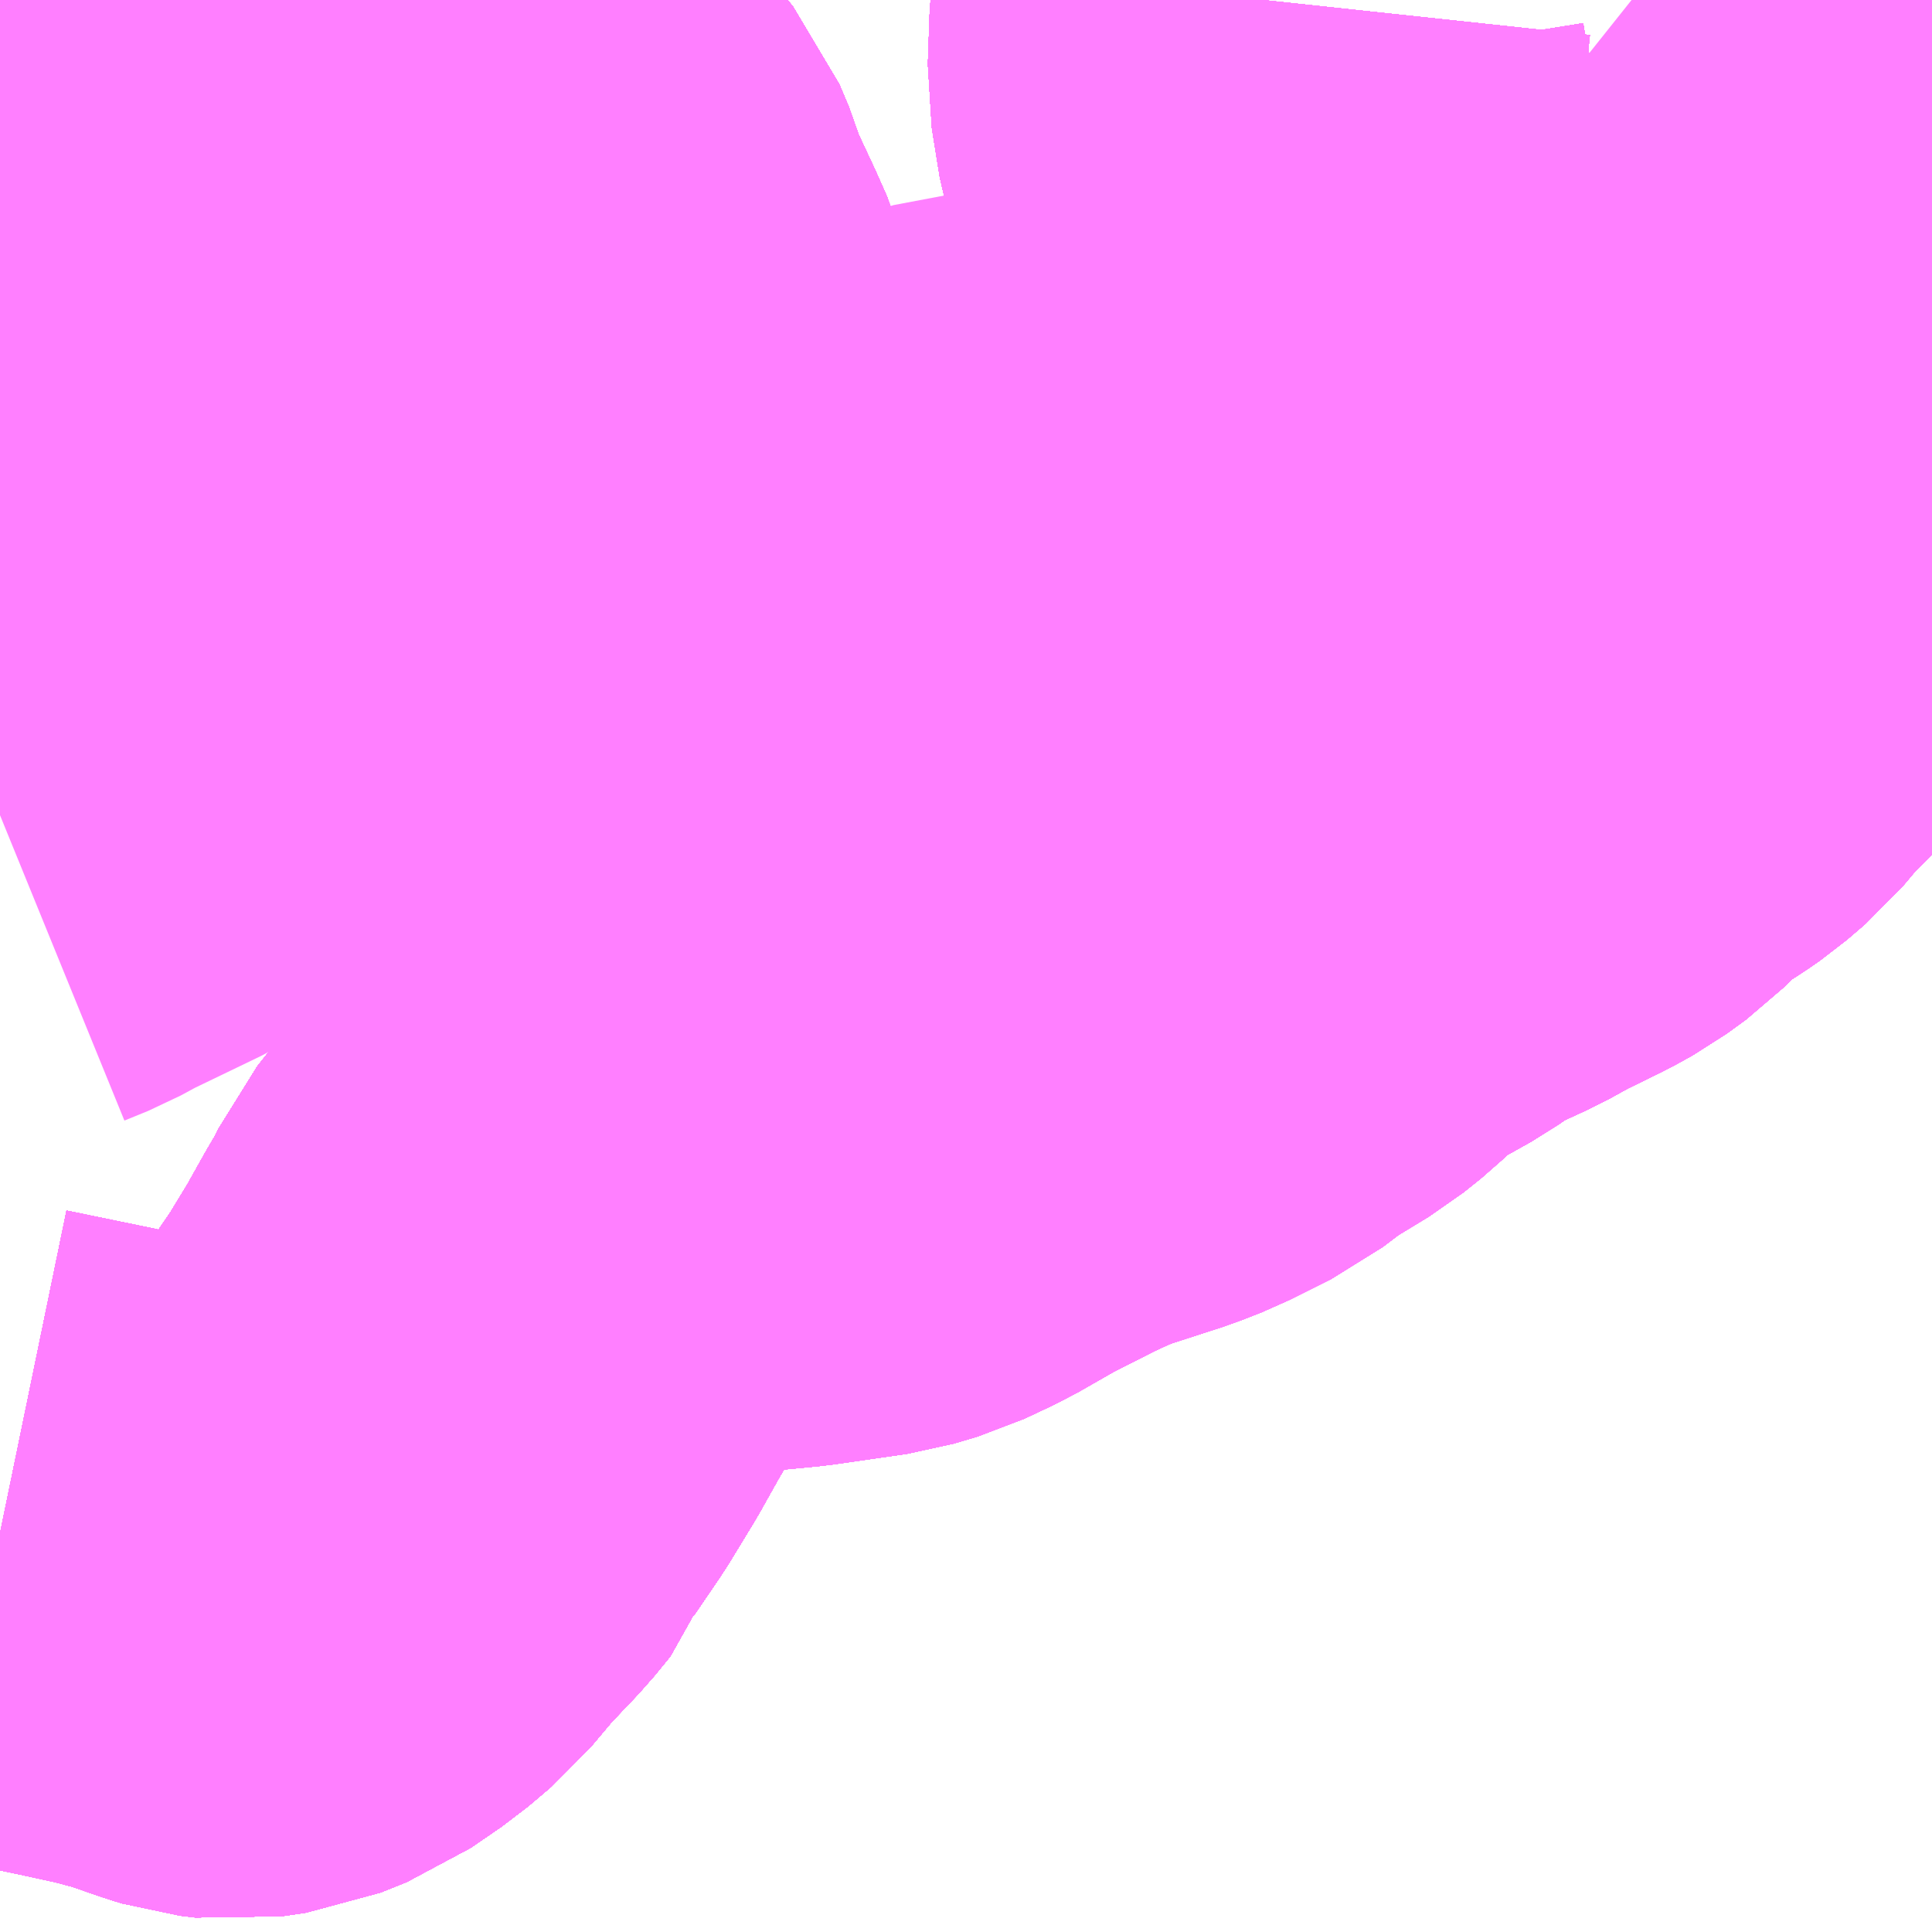 <?xml version="1.0" encoding="UTF-8"?>
<svg  xmlns="http://www.w3.org/2000/svg" xmlns:xlink="http://www.w3.org/1999/xlink" xmlns:go="http://purl.org/svgmap/profile" property="N07_001,N07_002,N07_003,N07_004,N07_005,N07_006,N07_007" viewBox="13093.506 -3396.973 2.197 2.197" go:dataArea="13093.505859375 -3396.97265625 2.197265625 2.197265625" >
<globalCoordinateSystem srsName="http://purl.org/crs/84" transform="matrix(100.0,0.0,0.0,-100.0,0.0,0.0)" />
<defs>
 <g id="p0" >
  <circle cx="0.0" cy="0.0" r="3" stroke="green" stroke-width="0.75" vector-effect="non-scaling-stroke" />
 </g>
</defs>
<g fill="none" fill-rule="evenodd" stroke="#FF00FF" stroke-width="0.75" opacity="0.5" vector-effect="non-scaling-stroke" stroke-linejoin="bevel" >
<path content="1,JR九州バス（株）,福岡・小倉～広島・福山（広福ライナー）,3.0,3.0,3.0," xlink:title="1" d="M13094.941,-3396.973L13094.938,-3396.945L13094.936,-3396.887L13094.945,-3396.831L13094.96,-3396.782L13094.987,-3396.724L13095.026,-3396.666L13095.06,-3396.628L13095.099,-3396.591L13095.166,-3396.544L13095.24,-3396.501L13095.257,-3396.491L13095.454,-3396.389L13095.56,-3396.333L13095.703,-3396.258"/>
<path content="1,JR九州バス（株）,福岡・小倉～神戸・大阪（山陽道昼特急博多号）,1.0,1.0,1.0," xlink:title="1" d="M13094.941,-3396.973L13094.938,-3396.945L13094.936,-3396.887L13094.945,-3396.831L13094.96,-3396.782L13094.987,-3396.724L13095.026,-3396.666L13095.06,-3396.628L13095.099,-3396.591L13095.166,-3396.544L13095.24,-3396.501L13095.257,-3396.491L13095.454,-3396.389L13095.56,-3396.333L13095.703,-3396.258"/>
<path content="1,JR九州バス（株）,福岡～宇部・山口（福岡・山口ライナー）,3.0,3.0,3.0," xlink:title="1" d="M13094.941,-3396.973L13094.938,-3396.945L13094.936,-3396.887L13094.945,-3396.831L13094.96,-3396.782L13094.987,-3396.724L13095.026,-3396.666L13095.06,-3396.628L13095.099,-3396.591L13095.166,-3396.544L13095.24,-3396.501L13095.257,-3396.491L13095.454,-3396.389L13095.56,-3396.333L13095.703,-3396.258"/>
<path content="1,JR九州バス（株）,福岡～防府・徳山・下松・光（福岡・周南ライナー）,1.0,1.0,1.0," xlink:title="1" d="M13094.941,-3396.973L13094.938,-3396.945L13094.936,-3396.887L13094.945,-3396.831L13094.96,-3396.782L13094.987,-3396.724L13095.026,-3396.666L13095.06,-3396.628L13095.099,-3396.591L13095.166,-3396.544L13095.24,-3396.501L13095.257,-3396.491L13095.454,-3396.389L13095.56,-3396.333L13095.703,-3396.258"/>
<path content="1,サンデン交通（株）,下関駅～済生会病院～新下関線,7.5,5.0,5.0," xlink:title="1" d="M13093.506,-3395.229L13093.603,-3395.209L13093.658,-3395.197L13093.699,-3395.186L13093.742,-3395.171L13093.755,-3395.167L13093.772,-3395.165L13093.799,-3395.169L13093.829,-3395.181L13093.864,-3395.205L13093.89,-3395.227L13093.922,-3395.265L13093.96,-3395.305L13093.978,-3395.327L13093.985,-3395.347L13094.015,-3395.391L13094.043,-3395.437L13094.066,-3395.478L13094.083,-3395.507L13094.093,-3395.528L13094.108,-3395.547L13094.142,-3395.582L13094.153,-3395.59L13094.18,-3395.616L13094.202,-3395.639L13094.219,-3395.649L13094.239,-3395.657L13094.242,-3395.693L13094.243,-3395.798L13094.24,-3395.812L13094.221,-3395.876L13094.206,-3395.95L13094.181,-3396.033L13094.17,-3396.071L13094.164,-3396.11L13094.163,-3396.147L13094.164,-3396.179L13094.172,-3396.221L13094.175,-3396.256L13094.189,-3396.303L13094.196,-3396.354L13094.203,-3396.389L13094.207,-3396.427L13094.202,-3396.468L13094.196,-3396.514L13094.19,-3396.538L13094.183,-3396.557L13094.172,-3396.597L13094.16,-3396.624L13094.132,-3396.684L13094.126,-3396.705L13094.115,-3396.731L13094.099,-3396.751L13094.078,-3396.774L13094.062,-3396.784L13094.032,-3396.809L13093.986,-3396.833L13093.949,-3396.849L13093.921,-3396.858L13093.89,-3396.866L13093.868,-3396.872L13093.848,-3396.875L13093.816,-3396.875L13093.75,-3396.871L13093.699,-3396.868L13093.667,-3396.865L13093.645,-3396.86L13093.622,-3396.847L13093.595,-3396.827L13093.585,-3396.822L13093.558,-3396.807L13093.54,-3396.801L13093.518,-3396.798L13093.506,-3396.798"/>
<path content="1,サンデン交通（株）,下関駅～長府駅線,16.0,8.0,5.0," xlink:title="1" d="M13093.506,-3395.229L13093.603,-3395.209L13093.658,-3395.197L13093.699,-3395.186L13093.742,-3395.171L13093.755,-3395.167L13093.772,-3395.165L13093.799,-3395.169L13093.829,-3395.181L13093.864,-3395.205L13093.89,-3395.227L13093.922,-3395.265L13093.96,-3395.305L13093.978,-3395.327L13093.985,-3395.347L13094.015,-3395.391L13094.043,-3395.437L13094.066,-3395.478L13094.083,-3395.507L13094.093,-3395.528L13094.108,-3395.547L13094.142,-3395.582L13094.153,-3395.59L13094.18,-3395.616L13094.202,-3395.639L13094.219,-3395.649L13094.239,-3395.657"/>
<path content="1,サンデン交通（株）,下関駅～長府駅線,16.0,8.0,5.0," xlink:title="1" d="M13094.239,-3395.657L13094.242,-3395.693"/>
<path content="1,サンデン交通（株）,下関駅～長府駅線,16.0,8.0,5.0," xlink:title="1" d="M13094.239,-3395.657L13094.287,-3395.666L13094.349,-3395.674L13094.401,-3395.679L13094.484,-3395.691L13094.511,-3395.699L13094.545,-3395.715L13094.594,-3395.743L13094.655,-3395.774L13094.681,-3395.786L13094.707,-3395.797L13094.781,-3395.821L13094.804,-3395.83L13094.852,-3395.854L13094.885,-3395.879L13094.936,-3395.91L13094.956,-3395.926L13094.982,-3395.951L13094.996,-3395.963L13095.011,-3395.972L13095.03,-3395.983L13095.064,-3396.002L13095.097,-3396.025L13095.118,-3396.035L13095.155,-3396.052L13095.184,-3396.068L13095.231,-3396.091L13095.249,-3396.101L13095.271,-3396.117L13095.282,-3396.128L13095.292,-3396.142L13095.303,-3396.151L13095.317,-3396.161L13095.33,-3396.168L13095.349,-3396.18L13095.362,-3396.189L13095.383,-3396.207L13095.404,-3396.232L13095.443,-3396.272L13095.464,-3396.293L13095.49,-3396.322L13095.539,-3396.374L13095.558,-3396.398L13095.577,-3396.424L13095.601,-3396.455L13095.622,-3396.492L13095.632,-3396.512L13095.647,-3396.536L13095.657,-3396.56L13095.691,-3396.603L13095.702,-3396.615L13095.703,-3396.615"/>
<path content="1,サンデン交通（株）,下関～山口宇部空港線,8.0,8.0,8.0," xlink:title="1" d="M13093.506,-3396.798L13093.518,-3396.798L13093.54,-3396.801L13093.558,-3396.807L13093.585,-3396.822L13093.595,-3396.827L13093.622,-3396.847L13093.645,-3396.86L13093.667,-3396.865L13093.699,-3396.868L13093.75,-3396.871L13093.816,-3396.875L13093.848,-3396.875L13093.868,-3396.872L13093.89,-3396.866L13093.921,-3396.858L13093.949,-3396.849L13093.986,-3396.833L13094.032,-3396.809L13094.062,-3396.784L13094.078,-3396.774L13094.099,-3396.751L13094.115,-3396.731L13094.126,-3396.705L13094.132,-3396.684L13094.16,-3396.624L13094.172,-3396.597L13094.183,-3396.557L13094.19,-3396.538L13094.196,-3396.514L13094.202,-3396.468L13094.207,-3396.427L13094.203,-3396.389L13094.196,-3396.354L13094.189,-3396.303L13094.175,-3396.256L13094.172,-3396.221L13094.164,-3396.179L13094.163,-3396.147L13094.164,-3396.11L13094.17,-3396.071L13094.181,-3396.033L13094.206,-3395.95L13094.221,-3395.876L13094.24,-3395.812L13094.243,-3395.798L13094.242,-3395.693L13094.239,-3395.657L13094.219,-3395.649L13094.202,-3395.639L13094.18,-3395.616L13094.153,-3395.59L13094.142,-3395.582L13094.108,-3395.547L13094.093,-3395.528L13094.083,-3395.507L13094.066,-3395.478L13094.043,-3395.437L13094.015,-3395.391L13093.985,-3395.347L13093.978,-3395.327L13093.96,-3395.305L13093.922,-3395.265L13093.89,-3395.227L13093.864,-3395.205L13093.829,-3395.181L13093.799,-3395.169L13093.772,-3395.165L13093.755,-3395.167L13093.742,-3395.171L13093.699,-3395.186L13093.658,-3395.197L13093.603,-3395.209L13093.506,-3395.229"/>
<path content="1,サンデン交通（株）,下関～山口線,4.0,4.0,4.0," xlink:title="1" d="M13093.506,-3396.798L13093.518,-3396.798L13093.54,-3396.801L13093.558,-3396.807L13093.585,-3396.822L13093.595,-3396.827L13093.622,-3396.847L13093.645,-3396.86L13093.667,-3396.865L13093.699,-3396.868L13093.75,-3396.871L13093.816,-3396.875L13093.848,-3396.875L13093.868,-3396.872L13093.89,-3396.866L13093.921,-3396.858L13093.949,-3396.849L13093.986,-3396.833L13094.032,-3396.809L13094.062,-3396.784L13094.078,-3396.774L13094.099,-3396.751L13094.115,-3396.731L13094.126,-3396.705L13094.132,-3396.684L13094.16,-3396.624L13094.172,-3396.597L13094.183,-3396.557L13094.19,-3396.538L13094.196,-3396.514L13094.202,-3396.468L13094.207,-3396.427L13094.203,-3396.389L13094.196,-3396.354L13094.189,-3396.303L13094.175,-3396.256L13094.172,-3396.221L13094.164,-3396.179L13094.163,-3396.147L13094.164,-3396.11L13094.17,-3396.071L13094.181,-3396.033L13094.206,-3395.95L13094.221,-3395.876L13094.24,-3395.812L13094.243,-3395.798L13094.242,-3395.693L13094.239,-3395.657L13094.219,-3395.649L13094.202,-3395.639L13094.18,-3395.616L13094.153,-3395.59L13094.142,-3395.582L13094.108,-3395.547L13094.093,-3395.528L13094.083,-3395.507L13094.066,-3395.478L13094.043,-3395.437L13094.015,-3395.391L13093.985,-3395.347L13093.978,-3395.327L13093.96,-3395.305L13093.922,-3395.265L13093.89,-3395.227L13093.864,-3395.205L13093.829,-3395.181L13093.799,-3395.169L13093.772,-3395.165L13093.755,-3395.167L13093.742,-3395.171L13093.699,-3395.186L13093.658,-3395.197L13093.603,-3395.209L13093.506,-3395.229"/>
<path content="1,サンデン交通（株）,下関～福岡,20.0,20.0,20.0," xlink:title="1" d="M13095.703,-3396.258L13095.56,-3396.333L13095.454,-3396.389L13095.257,-3396.491L13095.24,-3396.501L13095.166,-3396.544L13095.099,-3396.591L13095.06,-3396.628L13095.026,-3396.666L13094.987,-3396.724L13094.96,-3396.782L13094.945,-3396.831L13094.936,-3396.887L13094.938,-3396.945L13094.941,-3396.973"/>
<path content="1,サンデン交通（株）,下関～福岡,20.0,20.0,20.0," xlink:title="1" d="M13093.506,-3396.798L13093.518,-3396.798L13093.54,-3396.801L13093.558,-3396.807L13093.585,-3396.822L13093.595,-3396.827L13093.622,-3396.847L13093.645,-3396.86L13093.667,-3396.865L13093.699,-3396.868L13093.75,-3396.871L13093.816,-3396.875L13093.848,-3396.875L13093.868,-3396.872L13093.89,-3396.866L13093.921,-3396.858L13093.949,-3396.849L13093.986,-3396.833L13094.032,-3396.809L13094.062,-3396.784L13094.078,-3396.774L13094.099,-3396.751L13094.115,-3396.731L13094.126,-3396.705L13094.132,-3396.684L13094.16,-3396.624L13094.172,-3396.597L13094.183,-3396.557L13094.19,-3396.538L13094.196,-3396.514L13094.202,-3396.468L13094.207,-3396.427L13094.203,-3396.389L13094.196,-3396.354L13094.189,-3396.303L13094.175,-3396.256L13094.172,-3396.221L13094.164,-3396.179L13094.163,-3396.147L13094.164,-3396.11L13094.17,-3396.071L13094.181,-3396.033L13094.206,-3395.95L13094.221,-3395.876L13094.24,-3395.812L13094.243,-3395.798L13094.242,-3395.693L13094.239,-3395.657L13094.219,-3395.649L13094.202,-3395.639L13094.18,-3395.616L13094.153,-3395.59L13094.142,-3395.582L13094.108,-3395.547L13094.093,-3395.528L13094.083,-3395.507L13094.066,-3395.478L13094.043,-3395.437L13094.015,-3395.391L13093.985,-3395.347L13093.978,-3395.327L13093.96,-3395.305L13093.922,-3395.265L13093.89,-3395.227L13093.864,-3395.205L13093.829,-3395.181L13093.799,-3395.169L13093.772,-3395.165L13093.755,-3395.167L13093.742,-3395.171L13093.699,-3395.186L13093.658,-3395.197L13093.603,-3395.209L13093.506,-3395.229"/>
<path content="1,サンデン交通（株）,仙崎線,18.0,18.0,18.0," xlink:title="1" d="M13093.506,-3395.229L13093.603,-3395.209L13093.658,-3395.197L13093.699,-3395.186L13093.742,-3395.171L13093.755,-3395.167L13093.772,-3395.165L13093.799,-3395.169L13093.829,-3395.181L13093.864,-3395.205L13093.89,-3395.227L13093.922,-3395.265L13093.96,-3395.305L13093.978,-3395.327L13093.985,-3395.347L13094.015,-3395.391L13094.043,-3395.437L13094.066,-3395.478L13094.083,-3395.507L13094.093,-3395.528L13094.108,-3395.547L13094.142,-3395.582L13094.153,-3395.59L13094.18,-3395.616L13094.202,-3395.639L13094.219,-3395.649L13094.239,-3395.657"/>
<path content="1,サンデン交通（株）,仙崎線,18.0,18.0,18.0," xlink:title="1" d="M13094.239,-3395.657L13094.242,-3395.693"/>
<path content="1,サンデン交通（株）,仙崎線,18.0,18.0,18.0," xlink:title="1" d="M13094.239,-3395.657L13094.287,-3395.666L13094.349,-3395.674L13094.401,-3395.679L13094.484,-3395.691L13094.511,-3395.699L13094.545,-3395.715L13094.594,-3395.743L13094.655,-3395.774L13094.681,-3395.786L13094.707,-3395.797L13094.781,-3395.821L13094.804,-3395.83L13094.852,-3395.854L13094.885,-3395.879L13094.936,-3395.91L13094.956,-3395.926L13094.982,-3395.951L13094.996,-3395.963L13095.011,-3395.972L13095.03,-3395.983L13095.064,-3396.002L13095.097,-3396.025L13095.118,-3396.035L13095.155,-3396.052L13095.184,-3396.068L13095.231,-3396.091L13095.249,-3396.101L13095.271,-3396.117L13095.282,-3396.128L13095.292,-3396.142L13095.303,-3396.151L13095.317,-3396.161L13095.33,-3396.168L13095.349,-3396.18L13095.362,-3396.189L13095.383,-3396.207L13095.404,-3396.232L13095.443,-3396.272L13095.464,-3396.293L13095.49,-3396.322L13095.539,-3396.374L13095.558,-3396.398L13095.577,-3396.424L13095.601,-3396.455L13095.622,-3396.492L13095.632,-3396.512L13095.647,-3396.536L13095.657,-3396.56L13095.691,-3396.603L13095.702,-3396.615L13095.703,-3396.615"/>
<path content="1,サンデン交通（株）,勝谷団地線,1.0,8.0,8.0," xlink:title="1" d="M13093.506,-3395.229L13093.603,-3395.209L13093.658,-3395.197L13093.699,-3395.186L13093.742,-3395.171L13093.755,-3395.167L13093.772,-3395.165L13093.799,-3395.169L13093.829,-3395.181L13093.864,-3395.205L13093.89,-3395.227L13093.922,-3395.265L13093.96,-3395.305L13093.978,-3395.327L13093.985,-3395.347L13094.015,-3395.391L13094.043,-3395.437L13094.066,-3395.478L13094.083,-3395.507L13094.093,-3395.528L13094.108,-3395.547L13094.142,-3395.582L13094.153,-3395.59L13094.18,-3395.616L13094.202,-3395.639L13094.219,-3395.649L13094.239,-3395.657"/>
<path content="1,サンデン交通（株）,勝谷団地線,1.0,8.0,8.0," xlink:title="1" d="M13094.239,-3395.657L13094.242,-3395.693L13094.243,-3395.798L13094.24,-3395.812L13094.221,-3395.876L13094.206,-3395.95L13094.181,-3396.033L13094.17,-3396.071L13094.164,-3396.11L13094.163,-3396.147L13094.164,-3396.179L13094.172,-3396.221L13094.175,-3396.256L13094.189,-3396.303L13094.196,-3396.354L13094.203,-3396.389L13094.207,-3396.427L13094.202,-3396.468L13094.196,-3396.514L13094.19,-3396.538L13094.183,-3396.557L13094.172,-3396.597L13094.16,-3396.624L13094.132,-3396.684L13094.126,-3396.705L13094.115,-3396.731L13094.099,-3396.751L13094.078,-3396.774L13094.062,-3396.784L13094.032,-3396.809L13093.986,-3396.833L13093.949,-3396.849L13093.921,-3396.858L13093.89,-3396.866L13093.868,-3396.872L13093.848,-3396.875L13093.816,-3396.875L13093.75,-3396.871L13093.699,-3396.868L13093.667,-3396.865L13093.645,-3396.86L13093.622,-3396.847L13093.595,-3396.827L13093.585,-3396.822L13093.558,-3396.807L13093.54,-3396.801L13093.518,-3396.798L13093.506,-3396.798"/>
<path content="1,サンデン交通（株）,勝谷団地線,1.0,8.0,8.0," xlink:title="1" d="M13095.703,-3396.615L13095.702,-3396.615L13095.691,-3396.603L13095.657,-3396.56L13095.647,-3396.536L13095.632,-3396.512L13095.622,-3396.492L13095.601,-3396.455L13095.577,-3396.424L13095.558,-3396.398L13095.539,-3396.374L13095.49,-3396.322L13095.464,-3396.293L13095.443,-3396.272L13095.404,-3396.232L13095.383,-3396.207L13095.362,-3396.189L13095.349,-3396.18L13095.33,-3396.168L13095.317,-3396.161L13095.303,-3396.151L13095.292,-3396.142L13095.282,-3396.128L13095.271,-3396.117L13095.249,-3396.101L13095.231,-3396.091L13095.184,-3396.068L13095.155,-3396.052L13095.118,-3396.035L13095.097,-3396.025L13095.064,-3396.002L13095.03,-3395.983L13095.011,-3395.972L13094.996,-3395.963L13094.982,-3395.951L13094.956,-3395.926L13094.936,-3395.91L13094.885,-3395.879L13094.852,-3395.854L13094.804,-3395.83L13094.781,-3395.821L13094.707,-3395.797L13094.681,-3395.786L13094.655,-3395.774L13094.594,-3395.743L13094.545,-3395.715L13094.511,-3395.699L13094.484,-3395.691L13094.401,-3395.679L13094.349,-3395.674L13094.287,-3395.666L13094.239,-3395.657"/>
<path content="1,サンデン交通（株）,北九州空港エアポートバス,8.0,8.0,8.0," xlink:title="1" d="M13095.703,-3396.258L13095.56,-3396.333L13095.454,-3396.389L13095.257,-3396.491L13095.24,-3396.501L13095.166,-3396.544L13095.099,-3396.591L13095.06,-3396.628L13095.026,-3396.666L13094.987,-3396.724L13094.96,-3396.782L13094.945,-3396.831L13094.936,-3396.887L13094.938,-3396.945L13094.941,-3396.973M13093.506,-3396.798L13093.518,-3396.798L13093.54,-3396.801L13093.558,-3396.807L13093.585,-3396.822L13093.595,-3396.827L13093.622,-3396.847L13093.645,-3396.86L13093.667,-3396.865L13093.699,-3396.868L13093.75,-3396.871L13093.816,-3396.875L13093.848,-3396.875L13093.868,-3396.872L13093.89,-3396.866L13093.921,-3396.858L13093.949,-3396.849L13093.986,-3396.833L13094.032,-3396.809L13094.062,-3396.784L13094.078,-3396.774L13094.099,-3396.751L13094.115,-3396.731L13094.126,-3396.705L13094.132,-3396.684L13094.16,-3396.624L13094.172,-3396.597L13094.183,-3396.557L13094.19,-3396.538L13094.196,-3396.514L13094.202,-3396.468L13094.207,-3396.427L13094.203,-3396.389L13094.196,-3396.354L13094.189,-3396.303L13094.175,-3396.256L13094.172,-3396.221L13094.164,-3396.179L13094.163,-3396.147L13094.164,-3396.11L13094.17,-3396.071L13094.181,-3396.033L13094.206,-3395.95L13094.221,-3395.876L13094.24,-3395.812L13094.243,-3395.798L13094.242,-3395.693L13094.239,-3395.657L13094.219,-3395.649L13094.202,-3395.639L13094.18,-3395.616L13094.153,-3395.59L13094.142,-3395.582L13094.108,-3395.547L13094.093,-3395.528L13094.083,-3395.507L13094.066,-3395.478L13094.043,-3395.437L13094.015,-3395.391L13093.985,-3395.347L13093.978,-3395.327L13093.96,-3395.305L13093.922,-3395.265L13093.89,-3395.227L13093.864,-3395.205L13093.829,-3395.181L13093.799,-3395.169L13093.772,-3395.165L13093.755,-3395.167L13093.742,-3395.171L13093.699,-3395.186L13093.658,-3395.197L13093.603,-3395.209L13093.506,-3395.229"/>
<path content="1,サンデン交通（株）,北浦線（中山神社経由）,8.0,0.0,0.0," xlink:title="1" d="M13093.506,-3395.229L13093.603,-3395.209L13093.658,-3395.197L13093.699,-3395.186L13093.742,-3395.171L13093.755,-3395.167L13093.772,-3395.165L13093.799,-3395.169L13093.829,-3395.181L13093.864,-3395.205L13093.89,-3395.227L13093.922,-3395.265L13093.96,-3395.305L13093.978,-3395.327L13093.985,-3395.347L13094.015,-3395.391L13094.043,-3395.437L13094.066,-3395.478L13094.083,-3395.507L13094.093,-3395.528L13094.108,-3395.547L13094.142,-3395.582L13094.153,-3395.59L13094.18,-3395.616L13094.202,-3395.639L13094.219,-3395.649L13094.239,-3395.657L13094.242,-3395.693L13094.243,-3395.798L13094.24,-3395.812L13094.221,-3395.876L13094.206,-3395.95L13094.181,-3396.033L13094.17,-3396.071L13094.164,-3396.11L13094.163,-3396.147L13094.164,-3396.179L13094.172,-3396.221L13094.175,-3396.256L13094.189,-3396.303L13094.196,-3396.354L13094.203,-3396.389L13094.207,-3396.427L13094.202,-3396.468L13094.196,-3396.514L13094.19,-3396.538L13094.183,-3396.557L13094.172,-3396.597L13094.16,-3396.624L13094.132,-3396.684L13094.126,-3396.705L13094.115,-3396.731L13094.099,-3396.751L13094.078,-3396.774L13094.062,-3396.784L13094.032,-3396.809L13093.986,-3396.833L13093.949,-3396.849L13093.921,-3396.858L13093.89,-3396.866L13093.868,-3396.872L13093.848,-3396.875L13093.816,-3396.875L13093.75,-3396.871L13093.699,-3396.868L13093.667,-3396.865L13093.645,-3396.86L13093.622,-3396.847L13093.595,-3396.827L13093.585,-3396.822L13093.558,-3396.807L13093.54,-3396.801L13093.518,-3396.798L13093.506,-3396.798"/>
<path content="1,サンデン交通（株）,北浦線（吉母港方面）,11.0,0.0,0.0," xlink:title="1" d="M13093.506,-3395.229L13093.603,-3395.209L13093.658,-3395.197L13093.699,-3395.186L13093.742,-3395.171L13093.755,-3395.167L13093.772,-3395.165L13093.799,-3395.169L13093.829,-3395.181L13093.864,-3395.205L13093.89,-3395.227L13093.922,-3395.265L13093.96,-3395.305L13093.978,-3395.327L13093.985,-3395.347L13094.015,-3395.391L13094.043,-3395.437L13094.066,-3395.478L13094.083,-3395.507L13094.093,-3395.528L13094.108,-3395.547L13094.142,-3395.582L13094.153,-3395.59L13094.18,-3395.616L13094.202,-3395.639L13094.219,-3395.649L13094.239,-3395.657L13094.242,-3395.693L13094.243,-3395.798L13094.24,-3395.812L13094.221,-3395.876L13094.206,-3395.95L13094.181,-3396.033L13094.17,-3396.071L13094.164,-3396.11L13094.163,-3396.147L13094.164,-3396.179L13094.172,-3396.221L13094.175,-3396.256L13094.189,-3396.303L13094.196,-3396.354L13094.203,-3396.389L13094.207,-3396.427L13094.202,-3396.468L13094.196,-3396.514L13094.19,-3396.538L13094.183,-3396.557L13094.172,-3396.597L13094.16,-3396.624L13094.132,-3396.684L13094.126,-3396.705L13094.115,-3396.731L13094.099,-3396.751L13094.078,-3396.774L13094.062,-3396.784L13094.032,-3396.809L13093.986,-3396.833L13093.949,-3396.849L13093.921,-3396.858L13093.89,-3396.866L13093.868,-3396.872L13093.848,-3396.875L13093.816,-3396.875L13093.75,-3396.871L13093.699,-3396.868L13093.667,-3396.865L13093.645,-3396.86L13093.622,-3396.847L13093.595,-3396.827L13093.585,-3396.822L13093.558,-3396.807L13093.54,-3396.801L13093.518,-3396.798L13093.506,-3396.798"/>
<path content="1,サンデン交通（株）,北浦線（川棚方面）,13.5,13.5,13.5," xlink:title="1" d="M13093.506,-3395.229L13093.603,-3395.209L13093.658,-3395.197L13093.699,-3395.186L13093.742,-3395.171L13093.755,-3395.167L13093.772,-3395.165L13093.799,-3395.169L13093.829,-3395.181L13093.864,-3395.205L13093.89,-3395.227L13093.922,-3395.265L13093.96,-3395.305L13093.978,-3395.327L13093.985,-3395.347L13094.015,-3395.391L13094.043,-3395.437L13094.066,-3395.478L13094.083,-3395.507L13094.093,-3395.528L13094.108,-3395.547L13094.142,-3395.582L13094.153,-3395.59L13094.18,-3395.616L13094.202,-3395.639L13094.219,-3395.649L13094.239,-3395.657L13094.242,-3395.693L13094.243,-3395.798L13094.24,-3395.812L13094.221,-3395.876L13094.206,-3395.95L13094.181,-3396.033L13094.17,-3396.071L13094.164,-3396.11L13094.163,-3396.147L13094.164,-3396.179L13094.172,-3396.221L13094.175,-3396.256L13094.189,-3396.303L13094.196,-3396.354L13094.203,-3396.389L13094.207,-3396.427L13094.202,-3396.468L13094.196,-3396.514L13094.19,-3396.538L13094.183,-3396.557L13094.172,-3396.597L13094.16,-3396.624L13094.132,-3396.684L13094.126,-3396.705L13094.115,-3396.731L13094.099,-3396.751L13094.078,-3396.774L13094.062,-3396.784L13094.032,-3396.809L13093.986,-3396.833L13093.949,-3396.849L13093.921,-3396.858L13093.89,-3396.866L13093.868,-3396.872L13093.848,-3396.875L13093.816,-3396.875L13093.75,-3396.871L13093.699,-3396.868L13093.667,-3396.865L13093.645,-3396.86L13093.622,-3396.847L13093.595,-3396.827L13093.585,-3396.822L13093.558,-3396.807L13093.54,-3396.801L13093.518,-3396.798L13093.506,-3396.798"/>
<path content="1,サンデン交通（株）,北浦線（松風町経由）,13.0,0.0,0.0," xlink:title="1" d="M13093.506,-3395.229L13093.603,-3395.209L13093.658,-3395.197L13093.699,-3395.186L13093.742,-3395.171L13093.755,-3395.167L13093.772,-3395.165L13093.799,-3395.169L13093.829,-3395.181L13093.864,-3395.205L13093.89,-3395.227L13093.922,-3395.265L13093.96,-3395.305L13093.978,-3395.327L13093.985,-3395.347L13094.015,-3395.391L13094.043,-3395.437L13094.066,-3395.478L13094.083,-3395.507L13094.093,-3395.528L13094.108,-3395.547L13094.142,-3395.582L13094.153,-3395.59L13094.18,-3395.616L13094.202,-3395.639L13094.219,-3395.649L13094.239,-3395.657L13094.242,-3395.693L13094.243,-3395.798L13094.24,-3395.812L13094.221,-3395.876L13094.206,-3395.95L13094.181,-3396.033L13094.17,-3396.071L13094.164,-3396.11L13094.163,-3396.147L13094.164,-3396.179L13094.172,-3396.221L13094.175,-3396.256L13094.189,-3396.303L13094.196,-3396.354L13094.203,-3396.389L13094.207,-3396.427L13094.202,-3396.468L13094.196,-3396.514L13094.19,-3396.538L13094.183,-3396.557L13094.172,-3396.597L13094.16,-3396.624L13094.132,-3396.684L13094.126,-3396.705L13094.115,-3396.731L13094.099,-3396.751L13094.078,-3396.774L13094.062,-3396.784L13094.032,-3396.809L13093.986,-3396.833L13093.949,-3396.849L13093.921,-3396.858L13093.89,-3396.866L13093.868,-3396.872L13093.848,-3396.875L13093.816,-3396.875L13093.75,-3396.871L13093.699,-3396.868L13093.667,-3396.865L13093.645,-3396.86L13093.622,-3396.847L13093.595,-3396.827L13093.585,-3396.822L13093.558,-3396.807L13093.54,-3396.801L13093.518,-3396.798L13093.506,-3396.798"/>
<path content="1,サンデン交通（株）,員光線,13.0,4.5,4.5," xlink:title="1" d="M13093.506,-3395.229L13093.603,-3395.209L13093.658,-3395.197L13093.699,-3395.186L13093.742,-3395.171L13093.755,-3395.167L13093.772,-3395.165L13093.799,-3395.169L13093.829,-3395.181L13093.864,-3395.205L13093.89,-3395.227L13093.922,-3395.265L13093.96,-3395.305L13093.978,-3395.327L13093.985,-3395.347L13094.015,-3395.391L13094.043,-3395.437L13094.066,-3395.478L13094.083,-3395.507L13094.093,-3395.528L13094.108,-3395.547L13094.142,-3395.582L13094.153,-3395.59L13094.18,-3395.616L13094.202,-3395.639L13094.219,-3395.649L13094.239,-3395.657"/>
<path content="1,サンデン交通（株）,員光線,13.0,4.5,4.5," xlink:title="1" d="M13094.239,-3395.657L13094.242,-3395.693"/>
<path content="1,サンデン交通（株）,員光線,13.0,4.5,4.5," xlink:title="1" d="M13094.239,-3395.657L13094.287,-3395.666L13094.349,-3395.674L13094.401,-3395.679L13094.484,-3395.691L13094.511,-3395.699L13094.545,-3395.715L13094.594,-3395.743L13094.655,-3395.774L13094.681,-3395.786L13094.707,-3395.797L13094.781,-3395.821L13094.804,-3395.83L13094.852,-3395.854L13094.885,-3395.879L13094.936,-3395.91L13094.956,-3395.926L13094.982,-3395.951L13094.996,-3395.963L13095.011,-3395.972L13095.03,-3395.983L13095.064,-3396.002L13095.097,-3396.025L13095.118,-3396.035L13095.155,-3396.052L13095.184,-3396.068L13095.231,-3396.091L13095.249,-3396.101L13095.271,-3396.117L13095.282,-3396.128L13095.292,-3396.142L13095.303,-3396.151L13095.317,-3396.161L13095.33,-3396.168L13095.349,-3396.18L13095.362,-3396.189L13095.383,-3396.207L13095.404,-3396.232L13095.443,-3396.272L13095.464,-3396.293L13095.49,-3396.322L13095.539,-3396.374L13095.558,-3396.398L13095.577,-3396.424L13095.601,-3396.455L13095.622,-3396.492L13095.632,-3396.512L13095.647,-3396.536L13095.657,-3396.56L13095.691,-3396.603L13095.702,-3396.615L13095.703,-3396.615"/>
<path content="1,サンデン交通（株）,四王司線,2.0,1.0,1.0," xlink:title="1" d="M13094.239,-3395.657L13094.219,-3395.649L13094.202,-3395.639L13094.18,-3395.616L13094.153,-3395.59L13094.142,-3395.582L13094.108,-3395.547L13094.093,-3395.528L13094.083,-3395.507L13094.066,-3395.478L13094.043,-3395.437L13094.015,-3395.391L13093.985,-3395.347L13093.978,-3395.327L13093.96,-3395.305L13093.922,-3395.265L13093.89,-3395.227L13093.864,-3395.205L13093.829,-3395.181L13093.799,-3395.169L13093.772,-3395.165L13093.755,-3395.167L13093.742,-3395.171L13093.699,-3395.186L13093.658,-3395.197L13093.603,-3395.209L13093.506,-3395.229"/>
<path content="1,サンデン交通（株）,四王司線,2.0,1.0,1.0," xlink:title="1" d="M13094.239,-3395.657L13094.287,-3395.666L13094.349,-3395.674L13094.401,-3395.679L13094.484,-3395.691L13094.511,-3395.699L13094.545,-3395.715L13094.594,-3395.743L13094.655,-3395.774L13094.681,-3395.786L13094.707,-3395.797L13094.781,-3395.821L13094.804,-3395.83L13094.852,-3395.854L13094.885,-3395.879L13094.936,-3395.91L13094.956,-3395.926L13094.982,-3395.951L13094.996,-3395.963L13095.011,-3395.972L13095.03,-3395.983L13095.064,-3396.002L13095.097,-3396.025L13095.118,-3396.035L13095.155,-3396.052L13095.184,-3396.068L13095.231,-3396.091L13095.249,-3396.101L13095.271,-3396.117L13095.282,-3396.128L13095.292,-3396.142L13095.303,-3396.151L13095.317,-3396.161L13095.33,-3396.168L13095.349,-3396.18L13095.362,-3396.189L13095.383,-3396.207L13095.404,-3396.232L13095.443,-3396.272L13095.464,-3396.293L13095.49,-3396.322L13095.539,-3396.374L13095.558,-3396.398L13095.577,-3396.424L13095.601,-3396.455L13095.622,-3396.492L13095.632,-3396.512L13095.647,-3396.536L13095.657,-3396.56L13095.691,-3396.603L13095.702,-3396.615L13095.703,-3396.615"/>
<path content="1,サンデン交通（株）,四王司線,2.0,1.0,1.0," xlink:title="1" d="M13094.242,-3395.693L13094.239,-3395.657"/>
<path content="1,サンデン交通（株）,四王司線（満珠台経由）,8.0,8.5,8.5," xlink:title="1" d="M13093.506,-3395.229L13093.603,-3395.209L13093.658,-3395.197L13093.699,-3395.186L13093.742,-3395.171L13093.755,-3395.167L13093.772,-3395.165L13093.799,-3395.169L13093.829,-3395.181L13093.864,-3395.205L13093.89,-3395.227L13093.922,-3395.265L13093.96,-3395.305L13093.978,-3395.327L13093.985,-3395.347L13094.015,-3395.391L13094.043,-3395.437L13094.066,-3395.478L13094.083,-3395.507L13094.093,-3395.528L13094.108,-3395.547L13094.142,-3395.582L13094.153,-3395.59L13094.18,-3395.616L13094.202,-3395.639L13094.219,-3395.649L13094.239,-3395.657"/>
<path content="1,サンデン交通（株）,四王司線（満珠台経由）,8.0,8.5,8.5," xlink:title="1" d="M13094.239,-3395.657L13094.242,-3395.693"/>
<path content="1,サンデン交通（株）,四王司線（満珠台経由）,8.0,8.5,8.5," xlink:title="1" d="M13094.239,-3395.657L13094.287,-3395.666L13094.349,-3395.674L13094.401,-3395.679L13094.484,-3395.691L13094.511,-3395.699L13094.545,-3395.715L13094.594,-3395.743L13094.655,-3395.774L13094.681,-3395.786L13094.707,-3395.797L13094.781,-3395.821L13094.804,-3395.83L13094.852,-3395.854L13094.885,-3395.879L13094.936,-3395.91L13094.956,-3395.926L13094.982,-3395.951L13094.996,-3395.963L13095.011,-3395.972L13095.03,-3395.983L13095.064,-3396.002L13095.097,-3396.025L13095.118,-3396.035L13095.155,-3396.052L13095.184,-3396.068L13095.231,-3396.091L13095.249,-3396.101L13095.271,-3396.117L13095.282,-3396.128L13095.292,-3396.142L13095.303,-3396.151L13095.317,-3396.161L13095.33,-3396.168L13095.349,-3396.18L13095.362,-3396.189L13095.383,-3396.207L13095.404,-3396.232L13095.443,-3396.272L13095.464,-3396.293L13095.49,-3396.322L13095.539,-3396.374L13095.558,-3396.398L13095.577,-3396.424L13095.601,-3396.455L13095.622,-3396.492L13095.632,-3396.512L13095.647,-3396.536L13095.657,-3396.56L13095.691,-3396.603L13095.702,-3396.615L13095.703,-3396.615"/>
<path content="1,サンデン交通（株）,国道線,3.0,0.0,0.0," xlink:title="1" d="M13093.506,-3395.229L13093.603,-3395.209L13093.658,-3395.197L13093.699,-3395.186L13093.742,-3395.171L13093.755,-3395.167L13093.772,-3395.165L13093.799,-3395.169L13093.829,-3395.181L13093.864,-3395.205L13093.89,-3395.227L13093.922,-3395.265L13093.96,-3395.305L13093.978,-3395.327L13093.985,-3395.347L13094.015,-3395.391L13094.043,-3395.437L13094.066,-3395.478L13094.083,-3395.507L13094.093,-3395.528L13094.108,-3395.547L13094.142,-3395.582L13094.153,-3395.59L13094.18,-3395.616L13094.202,-3395.639L13094.219,-3395.649L13094.239,-3395.657"/>
<path content="1,サンデン交通（株）,国道線,3.0,0.0,0.0," xlink:title="1" d="M13094.239,-3395.657L13094.242,-3395.693"/>
<path content="1,サンデン交通（株）,国道線,3.0,0.0,0.0," xlink:title="1" d="M13094.239,-3395.657L13094.287,-3395.666L13094.349,-3395.674L13094.401,-3395.679L13094.484,-3395.691L13094.511,-3395.699L13094.545,-3395.715L13094.594,-3395.743L13094.655,-3395.774L13094.681,-3395.786L13094.707,-3395.797L13094.781,-3395.821L13094.804,-3395.83L13094.852,-3395.854L13094.885,-3395.879L13094.936,-3395.91L13094.956,-3395.926L13094.982,-3395.951L13094.996,-3395.963L13095.011,-3395.972L13095.03,-3395.983L13095.064,-3396.002L13095.097,-3396.025L13095.118,-3396.035L13095.155,-3396.052L13095.184,-3396.068L13095.231,-3396.091L13095.249,-3396.101L13095.271,-3396.117L13095.282,-3396.128L13095.292,-3396.142L13095.303,-3396.151L13095.317,-3396.161L13095.33,-3396.168L13095.349,-3396.18L13095.362,-3396.189L13095.383,-3396.207L13095.404,-3396.232L13095.443,-3396.272L13095.464,-3396.293L13095.49,-3396.322L13095.539,-3396.374L13095.558,-3396.398L13095.577,-3396.424L13095.601,-3396.455L13095.622,-3396.492L13095.632,-3396.512L13095.647,-3396.536L13095.657,-3396.56L13095.691,-3396.603L13095.702,-3396.615L13095.703,-3396.615"/>
<path content="1,サンデン交通（株）,国道線（ゆめタウン長府経由）,21.0,0.0,0.0," xlink:title="1" d="M13093.506,-3395.229L13093.603,-3395.209L13093.658,-3395.197L13093.699,-3395.186L13093.742,-3395.171L13093.755,-3395.167L13093.772,-3395.165L13093.799,-3395.169L13093.829,-3395.181L13093.864,-3395.205L13093.89,-3395.227L13093.922,-3395.265L13093.96,-3395.305L13093.978,-3395.327L13093.985,-3395.347L13094.015,-3395.391L13094.043,-3395.437L13094.066,-3395.478L13094.083,-3395.507L13094.093,-3395.528L13094.108,-3395.547L13094.142,-3395.582L13094.153,-3395.59L13094.18,-3395.616L13094.202,-3395.639L13094.219,-3395.649L13094.239,-3395.657"/>
<path content="1,サンデン交通（株）,国道線（ゆめタウン長府経由）,21.0,0.0,0.0," xlink:title="1" d="M13094.239,-3395.657L13094.242,-3395.693"/>
<path content="1,サンデン交通（株）,国道線（ゆめタウン長府経由）,21.0,0.0,0.0," xlink:title="1" d="M13094.239,-3395.657L13094.287,-3395.666L13094.349,-3395.674L13094.401,-3395.679L13094.484,-3395.691L13094.511,-3395.699L13094.545,-3395.715L13094.594,-3395.743L13094.655,-3395.774L13094.681,-3395.786L13094.707,-3395.797L13094.781,-3395.821L13094.804,-3395.83L13094.852,-3395.854L13094.885,-3395.879L13094.936,-3395.91L13094.956,-3395.926L13094.982,-3395.951L13094.996,-3395.963L13095.011,-3395.972L13095.03,-3395.983L13095.064,-3396.002L13095.097,-3396.025L13095.118,-3396.035L13095.155,-3396.052L13095.184,-3396.068L13095.231,-3396.091L13095.249,-3396.101L13095.271,-3396.117L13095.282,-3396.128L13095.292,-3396.142L13095.303,-3396.151L13095.317,-3396.161L13095.33,-3396.168L13095.349,-3396.18L13095.362,-3396.189L13095.383,-3396.207L13095.404,-3396.232L13095.443,-3396.272L13095.464,-3396.293L13095.49,-3396.322L13095.539,-3396.374L13095.558,-3396.398L13095.577,-3396.424L13095.601,-3396.455L13095.622,-3396.492L13095.632,-3396.512L13095.647,-3396.536L13095.657,-3396.56L13095.691,-3396.603L13095.702,-3396.615L13095.703,-3396.615"/>
<path content="1,サンデン交通（株）,園田線,1.0,0.0,0.0," xlink:title="1" d="M13095.118,-3396.035L13095.097,-3396.025"/>
<path content="1,サンデン交通（株）,園田線,1.0,0.0,0.0," xlink:title="1" d="M13095.118,-3396.035L13095.082,-3396.124L13095.06,-3396.174L13095.051,-3396.194L13095.036,-3396.217L13095.022,-3396.237L13095.004,-3396.257L13094.976,-3396.286L13094.958,-3396.311L13094.937,-3396.331L13094.884,-3396.362L13094.842,-3396.385L13094.829,-3396.394L13094.817,-3396.395L13094.791,-3396.393L13094.764,-3396.391L13094.742,-3396.39L13094.628,-3396.38L13094.594,-3396.37L13094.57,-3396.362L13094.467,-3396.325L13094.413,-3396.301L13094.368,-3396.285L13094.341,-3396.278L13094.29,-3396.269L13094.236,-3396.262L13094.175,-3396.256L13094.172,-3396.221L13094.164,-3396.179L13094.163,-3396.147L13094.164,-3396.11L13094.17,-3396.071L13094.181,-3396.033L13094.206,-3395.95L13094.221,-3395.876L13094.24,-3395.812L13094.243,-3395.798L13094.242,-3395.693"/>
<path content="1,サンデン交通（株）,園田線,1.0,0.0,0.0," xlink:title="1" d="M13095.551,-3396.788L13095.564,-3396.744L13095.581,-3396.713L13095.6,-3396.686L13095.632,-3396.65L13095.655,-3396.63L13095.691,-3396.603L13095.657,-3396.56L13095.647,-3396.536L13095.632,-3396.512L13095.622,-3396.492L13095.601,-3396.455L13095.577,-3396.424L13095.558,-3396.398L13095.539,-3396.374L13095.49,-3396.322L13095.464,-3396.293L13095.443,-3396.272L13095.404,-3396.232L13095.383,-3396.207L13095.362,-3396.189L13095.349,-3396.18L13095.33,-3396.168L13095.317,-3396.161L13095.303,-3396.151L13095.292,-3396.142L13095.282,-3396.128L13095.271,-3396.117L13095.249,-3396.101L13095.231,-3396.091L13095.184,-3396.068L13095.155,-3396.052L13095.118,-3396.035"/>
<path content="1,サンデン交通（株）,城下町長府経由新下関線,8.0,4.0,4.0," xlink:title="1" d="M13093.506,-3395.229L13093.603,-3395.209L13093.658,-3395.197L13093.699,-3395.186L13093.742,-3395.171L13093.755,-3395.167L13093.772,-3395.165L13093.799,-3395.169L13093.829,-3395.181L13093.864,-3395.205L13093.89,-3395.227L13093.922,-3395.265L13093.96,-3395.305L13093.978,-3395.327L13093.985,-3395.347L13094.015,-3395.391L13094.043,-3395.437L13094.066,-3395.478L13094.083,-3395.507L13094.093,-3395.528L13094.108,-3395.547L13094.142,-3395.582L13094.153,-3395.59L13094.18,-3395.616L13094.202,-3395.639L13094.219,-3395.649L13094.239,-3395.657"/>
<path content="1,サンデン交通（株）,城下町長府経由新下関線,8.0,4.0,4.0," xlink:title="1" d="M13094.239,-3395.657L13094.242,-3395.693"/>
<path content="1,サンデン交通（株）,城下町長府経由新下関線,8.0,4.0,4.0," xlink:title="1" d="M13094.239,-3395.657L13094.287,-3395.666L13094.349,-3395.674L13094.401,-3395.679L13094.484,-3395.691L13094.511,-3395.699L13094.545,-3395.715L13094.594,-3395.743L13094.655,-3395.774L13094.681,-3395.786L13094.707,-3395.797L13094.781,-3395.821L13094.804,-3395.83L13094.852,-3395.854L13094.885,-3395.879L13094.936,-3395.91L13094.956,-3395.926L13094.982,-3395.951L13094.996,-3395.963L13095.011,-3395.972L13095.03,-3395.983L13095.064,-3396.002L13095.097,-3396.025L13095.118,-3396.035L13095.155,-3396.052L13095.184,-3396.068L13095.231,-3396.091L13095.249,-3396.101L13095.271,-3396.117L13095.282,-3396.128L13095.292,-3396.142L13095.303,-3396.151L13095.317,-3396.161L13095.33,-3396.168L13095.349,-3396.18L13095.362,-3396.189L13095.383,-3396.207L13095.404,-3396.232L13095.443,-3396.272L13095.464,-3396.293L13095.49,-3396.322L13095.539,-3396.374L13095.558,-3396.398L13095.577,-3396.424L13095.601,-3396.455L13095.622,-3396.492L13095.632,-3396.512L13095.647,-3396.536L13095.657,-3396.56L13095.691,-3396.603L13095.702,-3396.615L13095.703,-3396.615"/>
<path content="1,サンデン交通（株）,城下町長府経由新下関線（パルク浜浦台経由）,8.0,0.0,0.0," xlink:title="1" d="M13093.506,-3395.229L13093.603,-3395.209L13093.658,-3395.197L13093.699,-3395.186L13093.742,-3395.171L13093.755,-3395.167L13093.772,-3395.165L13093.799,-3395.169L13093.829,-3395.181L13093.864,-3395.205L13093.89,-3395.227L13093.922,-3395.265L13093.96,-3395.305L13093.978,-3395.327L13093.985,-3395.347L13094.015,-3395.391L13094.043,-3395.437L13094.066,-3395.478L13094.083,-3395.507L13094.093,-3395.528L13094.108,-3395.547L13094.142,-3395.582L13094.153,-3395.59L13094.18,-3395.616L13094.202,-3395.639L13094.219,-3395.649L13094.239,-3395.657"/>
<path content="1,サンデン交通（株）,城下町長府経由新下関線（パルク浜浦台経由）,8.0,0.0,0.0," xlink:title="1" d="M13094.239,-3395.657L13094.242,-3395.693"/>
<path content="1,サンデン交通（株）,城下町長府経由新下関線（パルク浜浦台経由）,8.0,0.0,0.0," xlink:title="1" d="M13094.239,-3395.657L13094.287,-3395.666L13094.349,-3395.674L13094.401,-3395.679L13094.484,-3395.691L13094.511,-3395.699L13094.545,-3395.715L13094.594,-3395.743L13094.655,-3395.774L13094.681,-3395.786L13094.707,-3395.797L13094.781,-3395.821L13094.804,-3395.83L13094.852,-3395.854L13094.885,-3395.879L13094.936,-3395.91L13094.956,-3395.926L13094.982,-3395.951L13094.996,-3395.963L13095.011,-3395.972L13095.03,-3395.983L13095.064,-3396.002L13095.097,-3396.025L13095.118,-3396.035L13095.155,-3396.052L13095.184,-3396.068L13095.231,-3396.091L13095.249,-3396.101L13095.271,-3396.117L13095.282,-3396.128L13095.292,-3396.142L13095.303,-3396.151L13095.317,-3396.161L13095.33,-3396.168L13095.349,-3396.18L13095.362,-3396.189L13095.383,-3396.207L13095.404,-3396.232L13095.443,-3396.272L13095.464,-3396.293L13095.49,-3396.322L13095.539,-3396.374L13095.558,-3396.398L13095.577,-3396.424L13095.601,-3396.455L13095.622,-3396.492L13095.632,-3396.512L13095.647,-3396.536L13095.657,-3396.56L13095.691,-3396.603L13095.702,-3396.615L13095.703,-3396.615"/>
<path content="1,サンデン交通（株）,宇部・小野田～小倉,6.0,6.0,6.0," xlink:title="1" d="M13094.941,-3396.973L13094.938,-3396.945L13094.936,-3396.887L13094.945,-3396.831L13094.96,-3396.782L13094.987,-3396.724L13095.026,-3396.666L13095.06,-3396.628L13095.099,-3396.591L13095.166,-3396.544L13095.24,-3396.501L13095.257,-3396.491L13095.454,-3396.389L13095.56,-3396.333L13095.703,-3396.258"/>
<path content="1,サンデン交通（株）,小月～中央病院線,6.0,1.5,1.5," xlink:title="1" d="M13093.506,-3396.798L13093.518,-3396.798L13093.54,-3396.801L13093.558,-3396.807L13093.585,-3396.822L13093.595,-3396.827L13093.622,-3396.847L13093.645,-3396.86L13093.667,-3396.865L13093.699,-3396.868L13093.75,-3396.871L13093.816,-3396.875L13093.848,-3396.875L13093.868,-3396.872L13093.89,-3396.866L13093.921,-3396.858L13093.949,-3396.849L13093.986,-3396.833L13094.032,-3396.809L13094.062,-3396.784L13094.078,-3396.774L13094.099,-3396.751L13094.115,-3396.731L13094.126,-3396.705L13094.132,-3396.684L13094.16,-3396.624L13094.172,-3396.597L13094.183,-3396.557L13094.19,-3396.538L13094.196,-3396.514L13094.202,-3396.468L13094.207,-3396.427L13094.203,-3396.389L13094.196,-3396.354L13094.189,-3396.303L13094.175,-3396.256L13094.172,-3396.221L13094.164,-3396.179L13094.163,-3396.147L13094.164,-3396.11L13094.17,-3396.071L13094.181,-3396.033L13094.206,-3395.95L13094.221,-3395.876L13094.24,-3395.812L13094.243,-3395.798L13094.242,-3395.693L13094.239,-3395.657L13094.287,-3395.666L13094.349,-3395.674L13094.401,-3395.679L13094.484,-3395.691L13094.511,-3395.699L13094.545,-3395.715L13094.594,-3395.743L13094.655,-3395.774L13094.681,-3395.786L13094.707,-3395.797L13094.781,-3395.821L13094.804,-3395.83L13094.852,-3395.854L13094.885,-3395.879L13094.936,-3395.91L13094.956,-3395.926L13094.982,-3395.951L13094.996,-3395.963L13095.011,-3395.972L13095.03,-3395.983L13095.064,-3396.002L13095.097,-3396.025L13095.118,-3396.035L13095.155,-3396.052L13095.184,-3396.068L13095.231,-3396.091L13095.249,-3396.101L13095.271,-3396.117L13095.282,-3396.128L13095.292,-3396.142L13095.303,-3396.151L13095.317,-3396.161L13095.33,-3396.168L13095.349,-3396.18L13095.362,-3396.189L13095.383,-3396.207L13095.404,-3396.232L13095.443,-3396.272L13095.464,-3396.293L13095.49,-3396.322L13095.539,-3396.374L13095.558,-3396.398L13095.577,-3396.424L13095.601,-3396.455L13095.622,-3396.492L13095.632,-3396.512L13095.647,-3396.536L13095.657,-3396.56L13095.691,-3396.603L13095.702,-3396.615L13095.703,-3396.615"/>
<path content="1,サンデン交通（株）,山の田循環線,98.0,26.0,26.0," xlink:title="1" d="M13093.506,-3395.229L13093.603,-3395.209L13093.658,-3395.197L13093.699,-3395.186L13093.742,-3395.171L13093.755,-3395.167L13093.772,-3395.165L13093.799,-3395.169L13093.829,-3395.181L13093.864,-3395.205L13093.89,-3395.227L13093.922,-3395.265L13093.96,-3395.305L13093.978,-3395.327L13093.985,-3395.347L13094.015,-3395.391L13094.043,-3395.437L13094.066,-3395.478L13094.083,-3395.507L13094.093,-3395.528L13094.108,-3395.547L13094.142,-3395.582L13094.153,-3395.59L13094.18,-3395.616L13094.202,-3395.639L13094.219,-3395.649L13094.239,-3395.657L13094.242,-3395.693L13094.243,-3395.798L13094.24,-3395.812L13094.221,-3395.876L13094.206,-3395.95L13094.181,-3396.033L13094.17,-3396.071L13094.164,-3396.11L13094.163,-3396.147L13094.164,-3396.179L13094.172,-3396.221L13094.175,-3396.256L13094.189,-3396.303L13094.196,-3396.354L13094.203,-3396.389L13094.207,-3396.427L13094.202,-3396.468L13094.196,-3396.514L13094.19,-3396.538L13094.183,-3396.557L13094.172,-3396.597L13094.16,-3396.624L13094.132,-3396.684L13094.126,-3396.705L13094.115,-3396.731L13094.099,-3396.751L13094.078,-3396.774L13094.062,-3396.784L13094.032,-3396.809L13093.986,-3396.833L13093.949,-3396.849L13093.921,-3396.858L13093.89,-3396.866L13093.868,-3396.872L13093.848,-3396.875L13093.816,-3396.875L13093.75,-3396.871L13093.699,-3396.868L13093.667,-3396.865L13093.645,-3396.86L13093.622,-3396.847L13093.595,-3396.827L13093.585,-3396.822L13093.558,-3396.807L13093.54,-3396.801L13093.518,-3396.798L13093.506,-3396.798"/>
<path content="1,サンデン交通（株）,川中豊町線,29.0,28.5,28.5," xlink:title="1" d="M13093.506,-3395.229L13093.603,-3395.209L13093.658,-3395.197L13093.699,-3395.186L13093.742,-3395.171L13093.755,-3395.167L13093.772,-3395.165L13093.799,-3395.169L13093.829,-3395.181L13093.864,-3395.205L13093.89,-3395.227L13093.922,-3395.265L13093.96,-3395.305L13093.978,-3395.327L13093.985,-3395.347L13094.015,-3395.391L13094.043,-3395.437L13094.066,-3395.478L13094.083,-3395.507L13094.093,-3395.528L13094.108,-3395.547L13094.142,-3395.582L13094.153,-3395.59L13094.18,-3395.616L13094.202,-3395.639L13094.219,-3395.649L13094.239,-3395.657L13094.242,-3395.693L13094.243,-3395.798L13094.24,-3395.812L13094.221,-3395.876L13094.206,-3395.95L13094.181,-3396.033L13094.17,-3396.071L13094.164,-3396.11L13094.163,-3396.147L13094.164,-3396.179L13094.172,-3396.221L13094.175,-3396.256L13094.189,-3396.303L13094.196,-3396.354L13094.203,-3396.389L13094.207,-3396.427L13094.202,-3396.468L13094.196,-3396.514L13094.19,-3396.538L13094.183,-3396.557L13094.172,-3396.597L13094.16,-3396.624L13094.132,-3396.684L13094.126,-3396.705L13094.115,-3396.731L13094.099,-3396.751L13094.078,-3396.774L13094.062,-3396.784L13094.032,-3396.809L13093.986,-3396.833L13093.949,-3396.849L13093.921,-3396.858L13093.89,-3396.866L13093.868,-3396.872L13093.848,-3396.875L13093.816,-3396.875L13093.75,-3396.871L13093.699,-3396.868L13093.667,-3396.865L13093.645,-3396.86L13093.622,-3396.847L13093.595,-3396.827L13093.585,-3396.822L13093.558,-3396.807L13093.54,-3396.801L13093.518,-3396.798L13093.506,-3396.798"/>
<path content="1,サンデン交通（株）,川中豊町線（新熊野経由）,9.5,9.5,9.5," xlink:title="1" d="M13093.506,-3395.229L13093.603,-3395.209L13093.658,-3395.197L13093.699,-3395.186L13093.742,-3395.171L13093.755,-3395.167L13093.772,-3395.165L13093.799,-3395.169L13093.829,-3395.181L13093.864,-3395.205L13093.89,-3395.227L13093.922,-3395.265L13093.96,-3395.305L13093.978,-3395.327L13093.985,-3395.347L13094.015,-3395.391L13094.043,-3395.437L13094.066,-3395.478L13094.083,-3395.507L13094.093,-3395.528L13094.108,-3395.547L13094.142,-3395.582L13094.153,-3395.59L13094.18,-3395.616L13094.202,-3395.639L13094.219,-3395.649L13094.239,-3395.657L13094.242,-3395.693L13094.243,-3395.798L13094.24,-3395.812L13094.221,-3395.876L13094.206,-3395.95L13094.181,-3396.033L13094.17,-3396.071L13094.164,-3396.11L13094.163,-3396.147L13094.164,-3396.179L13094.172,-3396.221L13094.175,-3396.256L13094.189,-3396.303L13094.196,-3396.354L13094.203,-3396.389L13094.207,-3396.427L13094.202,-3396.468L13094.196,-3396.514L13094.19,-3396.538L13094.183,-3396.557L13094.172,-3396.597L13094.16,-3396.624L13094.132,-3396.684L13094.126,-3396.705L13094.115,-3396.731L13094.099,-3396.751L13094.078,-3396.774L13094.062,-3396.784L13094.032,-3396.809L13093.986,-3396.833L13093.949,-3396.849L13093.921,-3396.858L13093.89,-3396.866L13093.868,-3396.872L13093.848,-3396.875L13093.816,-3396.875L13093.75,-3396.871L13093.699,-3396.868L13093.667,-3396.865L13093.645,-3396.86L13093.622,-3396.847L13093.595,-3396.827L13093.585,-3396.822L13093.558,-3396.807L13093.54,-3396.801L13093.518,-3396.798L13093.506,-3396.798"/>
<path content="1,サンデン交通（株）,川中豊町線（稗田橋経由）,3.0,3.0,3.0," xlink:title="1" d="M13093.506,-3395.229L13093.603,-3395.209L13093.658,-3395.197L13093.699,-3395.186L13093.742,-3395.171L13093.755,-3395.167L13093.772,-3395.165L13093.799,-3395.169L13093.829,-3395.181L13093.864,-3395.205L13093.89,-3395.227L13093.922,-3395.265L13093.96,-3395.305L13093.978,-3395.327L13093.985,-3395.347L13094.015,-3395.391L13094.043,-3395.437L13094.066,-3395.478L13094.083,-3395.507L13094.093,-3395.528L13094.108,-3395.547L13094.142,-3395.582L13094.153,-3395.59L13094.18,-3395.616L13094.202,-3395.639L13094.219,-3395.649L13094.239,-3395.657L13094.242,-3395.693L13094.243,-3395.798L13094.24,-3395.812L13094.221,-3395.876L13094.206,-3395.95L13094.181,-3396.033L13094.17,-3396.071L13094.164,-3396.11L13094.163,-3396.147L13094.164,-3396.179L13094.172,-3396.221L13094.175,-3396.256L13094.189,-3396.303L13094.196,-3396.354L13094.203,-3396.389L13094.207,-3396.427L13094.202,-3396.468L13094.196,-3396.514L13094.19,-3396.538L13094.183,-3396.557L13094.172,-3396.597L13094.16,-3396.624L13094.132,-3396.684L13094.126,-3396.705L13094.115,-3396.731L13094.099,-3396.751L13094.078,-3396.774L13094.062,-3396.784L13094.032,-3396.809L13093.986,-3396.833L13093.949,-3396.849L13093.921,-3396.858L13093.89,-3396.866L13093.868,-3396.872L13093.848,-3396.875L13093.816,-3396.875L13093.75,-3396.871L13093.699,-3396.868L13093.667,-3396.865L13093.645,-3396.86L13093.622,-3396.847L13093.595,-3396.827L13093.585,-3396.822L13093.558,-3396.807L13093.54,-3396.801L13093.518,-3396.798L13093.506,-3396.798"/>
<path content="1,サンデン交通（株）,市内循環線,35.0,0.0,0.0," xlink:title="1" d="M13093.506,-3395.229L13093.603,-3395.209L13093.658,-3395.197L13093.699,-3395.186L13093.742,-3395.171L13093.755,-3395.167L13093.772,-3395.165L13093.799,-3395.169L13093.829,-3395.181L13093.864,-3395.205L13093.89,-3395.227L13093.922,-3395.265L13093.96,-3395.305L13093.978,-3395.327L13093.985,-3395.347L13094.015,-3395.391L13094.043,-3395.437L13094.066,-3395.478L13094.083,-3395.507L13094.093,-3395.528L13094.108,-3395.547L13094.142,-3395.582L13094.153,-3395.59L13094.18,-3395.616L13094.202,-3395.639L13094.219,-3395.649L13094.239,-3395.657L13094.242,-3395.693L13094.243,-3395.798L13094.24,-3395.812L13094.221,-3395.876L13094.206,-3395.95L13094.181,-3396.033L13094.17,-3396.071L13094.164,-3396.11L13094.163,-3396.147L13094.164,-3396.179L13094.172,-3396.221L13094.175,-3396.256L13094.189,-3396.303L13094.196,-3396.354L13094.203,-3396.389L13094.207,-3396.427L13094.202,-3396.468L13094.196,-3396.514L13094.19,-3396.538L13094.183,-3396.557L13094.172,-3396.597L13094.16,-3396.624L13094.132,-3396.684L13094.126,-3396.705L13094.115,-3396.731L13094.099,-3396.751L13094.078,-3396.774L13094.062,-3396.784L13094.032,-3396.809L13093.986,-3396.833L13093.949,-3396.849L13093.921,-3396.858L13093.89,-3396.866L13093.868,-3396.872L13093.848,-3396.875L13093.816,-3396.875L13093.75,-3396.871L13093.699,-3396.868L13093.667,-3396.865L13093.645,-3396.86L13093.622,-3396.847L13093.595,-3396.827L13093.585,-3396.822L13093.558,-3396.807L13093.54,-3396.801L13093.518,-3396.798L13093.506,-3396.798"/>
<path content="1,サンデン交通（株）,幡生線,16.0,0.0,0.0," xlink:title="1" d="M13093.506,-3395.229L13093.603,-3395.209L13093.658,-3395.197L13093.699,-3395.186L13093.742,-3395.171L13093.755,-3395.167L13093.772,-3395.165L13093.799,-3395.169L13093.829,-3395.181L13093.864,-3395.205L13093.89,-3395.227L13093.922,-3395.265L13093.96,-3395.305L13093.978,-3395.327L13093.985,-3395.347L13094.015,-3395.391L13094.043,-3395.437L13094.066,-3395.478L13094.083,-3395.507L13094.093,-3395.528L13094.108,-3395.547L13094.142,-3395.582L13094.153,-3395.59L13094.18,-3395.616L13094.202,-3395.639L13094.219,-3395.649L13094.239,-3395.657L13094.242,-3395.693L13094.243,-3395.798L13094.24,-3395.812L13094.221,-3395.876L13094.206,-3395.95L13094.181,-3396.033L13094.17,-3396.071L13094.164,-3396.11L13094.163,-3396.147L13094.164,-3396.179L13094.172,-3396.221L13094.175,-3396.256L13094.189,-3396.303L13094.196,-3396.354L13094.203,-3396.389L13094.207,-3396.427L13094.202,-3396.468L13094.196,-3396.514L13094.19,-3396.538L13094.183,-3396.557L13094.172,-3396.597L13094.16,-3396.624L13094.132,-3396.684L13094.126,-3396.705L13094.115,-3396.731L13094.099,-3396.751L13094.078,-3396.774L13094.062,-3396.784L13094.032,-3396.809L13093.986,-3396.833L13093.949,-3396.849L13093.921,-3396.858L13093.89,-3396.866L13093.868,-3396.872L13093.848,-3396.875L13093.816,-3396.875L13093.75,-3396.871L13093.699,-3396.868L13093.667,-3396.865L13093.645,-3396.86L13093.622,-3396.847L13093.595,-3396.827L13093.585,-3396.822L13093.558,-3396.807L13093.54,-3396.801L13093.518,-3396.798L13093.506,-3396.798"/>
<path content="1,サンデン交通（株）,扇町線,6.0,6.5,6.5," xlink:title="1" d="M13093.506,-3395.229L13093.603,-3395.209L13093.658,-3395.197L13093.699,-3395.186L13093.742,-3395.171L13093.755,-3395.167L13093.772,-3395.165L13093.799,-3395.169L13093.829,-3395.181L13093.864,-3395.205L13093.89,-3395.227L13093.922,-3395.265L13093.96,-3395.305L13093.978,-3395.327L13093.985,-3395.347L13094.015,-3395.391L13094.043,-3395.437L13094.066,-3395.478L13094.083,-3395.507L13094.093,-3395.528L13094.108,-3395.547L13094.142,-3395.582L13094.153,-3395.59L13094.18,-3395.616L13094.202,-3395.639L13094.219,-3395.649L13094.239,-3395.657"/>
<path content="1,サンデン交通（株）,扇町線,6.0,6.5,6.5," xlink:title="1" d="M13094.239,-3395.657L13094.242,-3395.693"/>
<path content="1,サンデン交通（株）,扇町線,6.0,6.5,6.5," xlink:title="1" d="M13094.239,-3395.657L13094.287,-3395.666L13094.349,-3395.674L13094.401,-3395.679L13094.484,-3395.691L13094.511,-3395.699L13094.545,-3395.715L13094.594,-3395.743L13094.655,-3395.774L13094.681,-3395.786L13094.707,-3395.797L13094.781,-3395.821L13094.804,-3395.83L13094.852,-3395.854L13094.885,-3395.879L13094.936,-3395.91L13094.956,-3395.926L13094.982,-3395.951L13094.996,-3395.963L13095.011,-3395.972L13095.03,-3395.983L13095.064,-3396.002L13095.097,-3396.025L13095.118,-3396.035L13095.155,-3396.052L13095.184,-3396.068L13095.231,-3396.091L13095.249,-3396.101L13095.271,-3396.117L13095.282,-3396.128L13095.292,-3396.142L13095.303,-3396.151L13095.317,-3396.161L13095.33,-3396.168L13095.349,-3396.18L13095.362,-3396.189L13095.383,-3396.207L13095.404,-3396.232L13095.443,-3396.272L13095.464,-3396.293L13095.49,-3396.322L13095.539,-3396.374L13095.558,-3396.398L13095.577,-3396.424L13095.601,-3396.455L13095.622,-3396.492L13095.632,-3396.512L13095.647,-3396.536L13095.657,-3396.56L13095.691,-3396.603L13095.702,-3396.615L13095.703,-3396.615"/>
<path content="1,サンデン交通（株）,新下関線（東駅・公団住宅経由）,1.0,1.0,1.0," xlink:title="1" d="M13093.506,-3395.229L13093.603,-3395.209L13093.658,-3395.197L13093.699,-3395.186L13093.742,-3395.171L13093.755,-3395.167L13093.772,-3395.165L13093.799,-3395.169L13093.829,-3395.181L13093.864,-3395.205L13093.89,-3395.227L13093.922,-3395.265L13093.96,-3395.305L13093.978,-3395.327L13093.985,-3395.347L13094.015,-3395.391L13094.043,-3395.437L13094.066,-3395.478L13094.083,-3395.507L13094.093,-3395.528L13094.108,-3395.547L13094.142,-3395.582L13094.153,-3395.59L13094.18,-3395.616L13094.202,-3395.639L13094.219,-3395.649L13094.239,-3395.657L13094.242,-3395.693L13094.243,-3395.798L13094.24,-3395.812L13094.221,-3395.876L13094.206,-3395.95L13094.181,-3396.033L13094.17,-3396.071L13094.164,-3396.11L13094.163,-3396.147L13094.164,-3396.179L13094.172,-3396.221L13094.175,-3396.256L13094.189,-3396.303L13094.196,-3396.354L13094.203,-3396.389L13094.207,-3396.427L13094.202,-3396.468L13094.196,-3396.514L13094.19,-3396.538L13094.183,-3396.557L13094.172,-3396.597L13094.16,-3396.624L13094.132,-3396.684L13094.126,-3396.705L13094.115,-3396.731L13094.099,-3396.751L13094.078,-3396.774L13094.062,-3396.784L13094.032,-3396.809L13093.986,-3396.833L13093.949,-3396.849L13093.921,-3396.858L13093.89,-3396.866L13093.868,-3396.872L13093.848,-3396.875L13093.816,-3396.875L13093.75,-3396.871L13093.699,-3396.868L13093.667,-3396.865L13093.645,-3396.86L13093.622,-3396.847L13093.595,-3396.827L13093.585,-3396.822L13093.558,-3396.807L13093.54,-3396.801L13093.518,-3396.798L13093.506,-3396.798"/>
<path content="1,サンデン交通（株）,新下関線（東駅・勝山市場経由）,4.0,3.0,3.0," xlink:title="1" d="M13093.506,-3395.229L13093.603,-3395.209L13093.658,-3395.197L13093.699,-3395.186L13093.742,-3395.171L13093.755,-3395.167L13093.772,-3395.165L13093.799,-3395.169L13093.829,-3395.181L13093.864,-3395.205L13093.89,-3395.227L13093.922,-3395.265L13093.96,-3395.305L13093.978,-3395.327L13093.985,-3395.347L13094.015,-3395.391L13094.043,-3395.437L13094.066,-3395.478L13094.083,-3395.507L13094.093,-3395.528L13094.108,-3395.547L13094.142,-3395.582L13094.153,-3395.59L13094.18,-3395.616L13094.202,-3395.639L13094.219,-3395.649L13094.239,-3395.657L13094.242,-3395.693L13094.243,-3395.798L13094.24,-3395.812L13094.221,-3395.876L13094.206,-3395.95L13094.181,-3396.033L13094.17,-3396.071L13094.164,-3396.11L13094.163,-3396.147L13094.164,-3396.179L13094.172,-3396.221L13094.175,-3396.256L13094.189,-3396.303L13094.196,-3396.354L13094.203,-3396.389L13094.207,-3396.427L13094.202,-3396.468L13094.196,-3396.514L13094.19,-3396.538L13094.183,-3396.557L13094.172,-3396.597L13094.16,-3396.624L13094.132,-3396.684L13094.126,-3396.705L13094.115,-3396.731L13094.099,-3396.751L13094.078,-3396.774L13094.062,-3396.784L13094.032,-3396.809L13093.986,-3396.833L13093.949,-3396.849L13093.921,-3396.858L13093.89,-3396.866L13093.868,-3396.872L13093.848,-3396.875L13093.816,-3396.875L13093.75,-3396.871L13093.699,-3396.868L13093.667,-3396.865L13093.645,-3396.86L13093.622,-3396.847L13093.595,-3396.827L13093.585,-3396.822L13093.558,-3396.807L13093.54,-3396.801L13093.518,-3396.798L13093.506,-3396.798"/>
<path content="1,サンデン交通（株）,新下関線（東駅経由中央霊園方面）,18.5,17.0,17.0," xlink:title="1" d="M13093.506,-3395.229L13093.603,-3395.209L13093.658,-3395.197L13093.699,-3395.186L13093.742,-3395.171L13093.755,-3395.167L13093.772,-3395.165L13093.799,-3395.169L13093.829,-3395.181L13093.864,-3395.205L13093.89,-3395.227L13093.922,-3395.265L13093.96,-3395.305L13093.978,-3395.327L13093.985,-3395.347L13094.015,-3395.391L13094.043,-3395.437L13094.066,-3395.478L13094.083,-3395.507L13094.093,-3395.528L13094.108,-3395.547L13094.142,-3395.582L13094.153,-3395.59L13094.18,-3395.616L13094.202,-3395.639L13094.219,-3395.649L13094.239,-3395.657L13094.242,-3395.693L13094.243,-3395.798L13094.24,-3395.812L13094.221,-3395.876L13094.206,-3395.95L13094.181,-3396.033L13094.17,-3396.071L13094.164,-3396.11L13094.163,-3396.147L13094.164,-3396.179L13094.172,-3396.221L13094.175,-3396.256L13094.189,-3396.303L13094.196,-3396.354L13094.203,-3396.389L13094.207,-3396.427L13094.202,-3396.468L13094.196,-3396.514L13094.19,-3396.538L13094.183,-3396.557L13094.172,-3396.597L13094.16,-3396.624L13094.132,-3396.684L13094.126,-3396.705L13094.115,-3396.731L13094.099,-3396.751L13094.078,-3396.774L13094.062,-3396.784L13094.032,-3396.809L13093.986,-3396.833L13093.949,-3396.849L13093.921,-3396.858L13093.89,-3396.866L13093.868,-3396.872L13093.848,-3396.875L13093.816,-3396.875L13093.75,-3396.871L13093.699,-3396.868L13093.667,-3396.865L13093.645,-3396.86L13093.622,-3396.847L13093.595,-3396.827L13093.585,-3396.822L13093.558,-3396.807L13093.54,-3396.801L13093.518,-3396.798L13093.506,-3396.798"/>
<path content="1,サンデン交通（株）,新下関線（東駅経由内日方面）,4.0,9.0,9.0," xlink:title="1" d="M13093.506,-3395.229L13093.603,-3395.209L13093.658,-3395.197L13093.699,-3395.186L13093.742,-3395.171L13093.755,-3395.167L13093.772,-3395.165L13093.799,-3395.169L13093.829,-3395.181L13093.864,-3395.205L13093.89,-3395.227L13093.922,-3395.265L13093.96,-3395.305L13093.978,-3395.327L13093.985,-3395.347L13094.015,-3395.391L13094.043,-3395.437L13094.066,-3395.478L13094.083,-3395.507L13094.093,-3395.528L13094.108,-3395.547L13094.142,-3395.582L13094.153,-3395.59L13094.18,-3395.616L13094.202,-3395.639L13094.219,-3395.649L13094.239,-3395.657L13094.242,-3395.693L13094.243,-3395.798L13094.24,-3395.812L13094.221,-3395.876L13094.206,-3395.95L13094.181,-3396.033L13094.17,-3396.071L13094.164,-3396.11L13094.163,-3396.147L13094.164,-3396.179L13094.172,-3396.221L13094.175,-3396.256L13094.189,-3396.303L13094.196,-3396.354L13094.203,-3396.389L13094.207,-3396.427L13094.202,-3396.468L13094.196,-3396.514L13094.19,-3396.538L13094.183,-3396.557L13094.172,-3396.597L13094.16,-3396.624L13094.132,-3396.684L13094.126,-3396.705L13094.115,-3396.731L13094.099,-3396.751L13094.078,-3396.774L13094.062,-3396.784L13094.032,-3396.809L13093.986,-3396.833L13093.949,-3396.849L13093.921,-3396.858L13093.89,-3396.866L13093.868,-3396.872L13093.848,-3396.875L13093.816,-3396.875L13093.75,-3396.871L13093.699,-3396.868L13093.667,-3396.865L13093.645,-3396.86L13093.622,-3396.847L13093.595,-3396.827L13093.585,-3396.822L13093.558,-3396.807L13093.54,-3396.801L13093.518,-3396.798L13093.506,-3396.798"/>
<path content="1,サンデン交通（株）,新下関線（椋野トンネル・公団住宅経由）,4.0,4.0,4.0," xlink:title="1" d="M13093.506,-3395.229L13093.603,-3395.209L13093.658,-3395.197L13093.699,-3395.186L13093.742,-3395.171L13093.755,-3395.167L13093.772,-3395.165L13093.799,-3395.169L13093.829,-3395.181L13093.864,-3395.205L13093.89,-3395.227L13093.922,-3395.265L13093.96,-3395.305L13093.978,-3395.327L13093.985,-3395.347L13094.015,-3395.391L13094.043,-3395.437L13094.066,-3395.478L13094.083,-3395.507L13094.093,-3395.528L13094.108,-3395.547L13094.142,-3395.582L13094.153,-3395.59L13094.18,-3395.616L13094.202,-3395.639L13094.219,-3395.649L13094.239,-3395.657L13094.242,-3395.693L13094.243,-3395.798L13094.24,-3395.812L13094.221,-3395.876L13094.206,-3395.95L13094.181,-3396.033L13094.17,-3396.071L13094.164,-3396.11L13094.163,-3396.147L13094.164,-3396.179L13094.172,-3396.221L13094.175,-3396.256L13094.189,-3396.303L13094.196,-3396.354L13094.203,-3396.389L13094.207,-3396.427L13094.202,-3396.468L13094.196,-3396.514L13094.19,-3396.538L13094.183,-3396.557L13094.172,-3396.597L13094.16,-3396.624L13094.132,-3396.684L13094.126,-3396.705L13094.115,-3396.731L13094.099,-3396.751L13094.078,-3396.774L13094.062,-3396.784L13094.032,-3396.809L13094.091,-3396.849L13094.122,-3396.883L13094.199,-3396.947L13094.226,-3396.973"/>
<path content="1,サンデン交通（株）,新下関線（椋野トンネル・勝山市場経由）,13.0,6.0,6.0," xlink:title="1" d="M13093.506,-3395.229L13093.603,-3395.209L13093.658,-3395.197L13093.699,-3395.186L13093.742,-3395.171L13093.755,-3395.167L13093.772,-3395.165L13093.799,-3395.169L13093.829,-3395.181L13093.864,-3395.205L13093.89,-3395.227L13093.922,-3395.265L13093.96,-3395.305L13093.978,-3395.327L13093.985,-3395.347L13094.015,-3395.391L13094.043,-3395.437L13094.066,-3395.478L13094.083,-3395.507L13094.093,-3395.528L13094.108,-3395.547L13094.142,-3395.582L13094.153,-3395.59L13094.18,-3395.616L13094.202,-3395.639L13094.219,-3395.649L13094.239,-3395.657L13094.242,-3395.693L13094.243,-3395.798L13094.24,-3395.812L13094.221,-3395.876L13094.206,-3395.95L13094.181,-3396.033L13094.17,-3396.071L13094.164,-3396.11L13094.163,-3396.147L13094.164,-3396.179L13094.172,-3396.221L13094.175,-3396.256L13094.189,-3396.303L13094.196,-3396.354L13094.203,-3396.389L13094.207,-3396.427L13094.202,-3396.468L13094.196,-3396.514L13094.19,-3396.538L13094.183,-3396.557L13094.172,-3396.597L13094.16,-3396.624L13094.132,-3396.684L13094.126,-3396.705L13094.115,-3396.731L13094.099,-3396.751L13094.078,-3396.774L13094.062,-3396.784L13094.032,-3396.809L13094.091,-3396.849L13094.122,-3396.883L13094.199,-3396.947L13094.226,-3396.973"/>
<path content="1,サンデン交通（株）,新下関線（椋野トンネル経由）,2.0,2.0,2.0," xlink:title="1" d="M13093.506,-3395.229L13093.603,-3395.209L13093.658,-3395.197L13093.699,-3395.186L13093.742,-3395.171L13093.755,-3395.167L13093.772,-3395.165L13093.799,-3395.169L13093.829,-3395.181L13093.864,-3395.205L13093.89,-3395.227L13093.922,-3395.265L13093.96,-3395.305L13093.978,-3395.327L13093.985,-3395.347L13094.015,-3395.391L13094.043,-3395.437L13094.066,-3395.478L13094.083,-3395.507L13094.093,-3395.528L13094.108,-3395.547L13094.142,-3395.582L13094.153,-3395.59L13094.18,-3395.616L13094.202,-3395.639L13094.219,-3395.649L13094.239,-3395.657L13094.242,-3395.693L13094.243,-3395.798L13094.24,-3395.812L13094.221,-3395.876L13094.206,-3395.95L13094.181,-3396.033L13094.17,-3396.071L13094.164,-3396.11L13094.163,-3396.147L13094.164,-3396.179L13094.172,-3396.221L13094.175,-3396.256L13094.189,-3396.303L13094.196,-3396.354L13094.203,-3396.389L13094.207,-3396.427L13094.202,-3396.468L13094.196,-3396.514L13094.19,-3396.538L13094.183,-3396.557L13094.172,-3396.597L13094.16,-3396.624L13094.132,-3396.684L13094.126,-3396.705L13094.115,-3396.731L13094.099,-3396.751L13094.078,-3396.774L13094.062,-3396.784L13094.032,-3396.809"/>
<path content="1,サンデン交通（株）,新下関線（椋野トンネル経由）,2.0,2.0,2.0," xlink:title="1" d="M13093.506,-3396.798L13093.518,-3396.798L13093.54,-3396.801L13093.558,-3396.807L13093.585,-3396.822L13093.595,-3396.827L13093.622,-3396.847L13093.645,-3396.86L13093.667,-3396.865L13093.699,-3396.868L13093.75,-3396.871L13093.816,-3396.875L13093.848,-3396.875L13093.868,-3396.872L13093.89,-3396.866L13093.921,-3396.858L13093.949,-3396.849L13093.986,-3396.833L13094.032,-3396.809"/>
<path content="1,サンデン交通（株）,新下関線（椋野トンネル経由）,2.0,2.0,2.0," xlink:title="1" d="M13094.032,-3396.809L13094.091,-3396.849L13094.122,-3396.883L13094.199,-3396.947L13094.226,-3396.973"/>
<path content="1,サンデン交通（株）,新卸団地線,2.0,0.0,0.0," xlink:title="1" d="M13093.506,-3396.798L13093.518,-3396.798L13093.54,-3396.801L13093.558,-3396.807L13093.585,-3396.822L13093.595,-3396.827L13093.622,-3396.847L13093.645,-3396.86L13093.667,-3396.865L13093.699,-3396.868L13093.75,-3396.871L13093.816,-3396.875L13093.848,-3396.875L13093.868,-3396.872L13093.89,-3396.866L13093.921,-3396.858L13093.949,-3396.849L13093.986,-3396.833L13094.032,-3396.809L13094.062,-3396.784L13094.078,-3396.774L13094.099,-3396.751L13094.115,-3396.731L13094.126,-3396.705L13094.132,-3396.684L13094.16,-3396.624L13094.172,-3396.597L13094.183,-3396.557L13094.19,-3396.538L13094.196,-3396.514L13094.202,-3396.468L13094.207,-3396.427L13094.203,-3396.389L13094.196,-3396.354L13094.189,-3396.303L13094.175,-3396.256L13094.172,-3396.221L13094.164,-3396.179L13094.163,-3396.147L13094.164,-3396.11L13094.17,-3396.071L13094.181,-3396.033L13094.206,-3395.95L13094.221,-3395.876L13094.24,-3395.812L13094.243,-3395.798L13094.242,-3395.693L13094.239,-3395.657L13094.219,-3395.649L13094.202,-3395.639L13094.18,-3395.616L13094.153,-3395.59L13094.142,-3395.582L13094.108,-3395.547L13094.093,-3395.528L13094.083,-3395.507L13094.066,-3395.478L13094.043,-3395.437L13094.015,-3395.391L13093.985,-3395.347L13093.978,-3395.327L13093.96,-3395.305L13093.922,-3395.265L13093.89,-3395.227L13093.864,-3395.205L13093.829,-3395.181L13093.799,-3395.169L13093.772,-3395.165L13093.755,-3395.167L13093.742,-3395.171L13093.699,-3395.186L13093.658,-3395.197L13093.603,-3395.209L13093.506,-3395.229"/>
<path content="1,サンデン交通（株）,新垢田線,25.0,22.0,22.0," xlink:title="1" d="M13093.506,-3396.798L13093.518,-3396.798L13093.54,-3396.801L13093.558,-3396.807L13093.585,-3396.822L13093.595,-3396.827L13093.622,-3396.847L13093.645,-3396.86L13093.667,-3396.865L13093.699,-3396.868L13093.75,-3396.871L13093.816,-3396.875L13093.848,-3396.875L13093.868,-3396.872L13093.89,-3396.866L13093.921,-3396.858L13093.949,-3396.849L13093.986,-3396.833L13094.032,-3396.809L13094.062,-3396.784L13094.078,-3396.774L13094.099,-3396.751L13094.115,-3396.731L13094.126,-3396.705L13094.132,-3396.684L13094.16,-3396.624L13094.172,-3396.597L13094.183,-3396.557L13094.19,-3396.538L13094.196,-3396.514L13094.202,-3396.468L13094.207,-3396.427L13094.203,-3396.389L13094.196,-3396.354L13094.189,-3396.303L13094.175,-3396.256L13094.172,-3396.221L13094.164,-3396.179L13094.163,-3396.147L13094.164,-3396.11L13094.17,-3396.071L13094.181,-3396.033L13094.206,-3395.95L13094.221,-3395.876L13094.24,-3395.812L13094.243,-3395.798L13094.242,-3395.693L13094.239,-3395.657L13094.219,-3395.649L13094.202,-3395.639L13094.18,-3395.616L13094.153,-3395.59L13094.142,-3395.582L13094.108,-3395.547L13094.093,-3395.528L13094.083,-3395.507L13094.066,-3395.478L13094.043,-3395.437L13094.015,-3395.391L13093.985,-3395.347L13093.978,-3395.327L13093.96,-3395.305L13093.922,-3395.265L13093.89,-3395.227L13093.864,-3395.205L13093.829,-3395.181L13093.799,-3395.169L13093.772,-3395.165L13093.755,-3395.167L13093.742,-3395.171L13093.699,-3395.186L13093.658,-3395.197L13093.603,-3395.209L13093.506,-3395.229"/>
<path content="1,サンデン交通（株）,火の山線,10.0,10.0,10.0," xlink:title="1" d="M13093.506,-3395.229L13093.603,-3395.209L13093.658,-3395.197L13093.699,-3395.186L13093.742,-3395.171L13093.755,-3395.167L13093.772,-3395.165L13093.799,-3395.169L13093.829,-3395.181L13093.864,-3395.205L13093.89,-3395.227L13093.922,-3395.265L13093.96,-3395.305L13093.978,-3395.327L13093.985,-3395.347L13094.015,-3395.391L13094.043,-3395.437L13094.066,-3395.478L13094.083,-3395.507L13094.093,-3395.528L13094.108,-3395.547L13094.142,-3395.582L13094.153,-3395.59L13094.18,-3395.616L13094.202,-3395.639L13094.219,-3395.649L13094.239,-3395.657"/>
<path content="1,サンデン交通（株）,火の山線,10.0,10.0,10.0," xlink:title="1" d="M13094.239,-3395.657L13094.242,-3395.693"/>
<path content="1,サンデン交通（株）,火の山線,10.0,10.0,10.0," xlink:title="1" d="M13094.239,-3395.657L13094.287,-3395.666L13094.349,-3395.674L13094.401,-3395.679L13094.484,-3395.691L13094.511,-3395.699L13094.545,-3395.715L13094.594,-3395.743L13094.655,-3395.774L13094.681,-3395.786L13094.707,-3395.797L13094.781,-3395.821L13094.804,-3395.83L13094.852,-3395.854L13094.885,-3395.879L13094.936,-3395.91L13094.956,-3395.926L13094.982,-3395.951L13094.996,-3395.963L13095.011,-3395.972L13095.03,-3395.983L13095.064,-3396.002L13095.097,-3396.025L13095.118,-3396.035L13095.155,-3396.052L13095.184,-3396.068L13095.231,-3396.091L13095.249,-3396.101L13095.271,-3396.117L13095.282,-3396.128L13095.292,-3396.142L13095.303,-3396.151L13095.317,-3396.161L13095.33,-3396.168L13095.349,-3396.18L13095.362,-3396.189L13095.383,-3396.207L13095.404,-3396.232L13095.443,-3396.272L13095.464,-3396.293L13095.49,-3396.322L13095.539,-3396.374L13095.558,-3396.398L13095.577,-3396.424L13095.601,-3396.455L13095.622,-3396.492L13095.632,-3396.512L13095.647,-3396.536L13095.657,-3396.56L13095.691,-3396.603L13095.655,-3396.63L13095.632,-3396.65L13095.6,-3396.686L13095.581,-3396.713L13095.564,-3396.744L13095.551,-3396.788L13095.547,-3396.81L13095.569,-3396.811L13095.62,-3396.811L13095.637,-3396.804L13095.647,-3396.795L13095.667,-3396.772L13095.693,-3396.745L13095.703,-3396.736"/>
<path content="1,サンデン交通（株）,秋芳洞線,1.0,2.0,2.0," xlink:title="1" d="M13093.506,-3395.229L13093.603,-3395.209L13093.658,-3395.197L13093.699,-3395.186L13093.742,-3395.171L13093.755,-3395.167L13093.772,-3395.165L13093.799,-3395.169L13093.829,-3395.181L13093.864,-3395.205L13093.89,-3395.227L13093.922,-3395.265L13093.96,-3395.305L13093.978,-3395.327L13093.985,-3395.347L13094.015,-3395.391L13094.043,-3395.437L13094.066,-3395.478L13094.083,-3395.507L13094.093,-3395.528L13094.108,-3395.547L13094.142,-3395.582L13094.153,-3395.59L13094.18,-3395.616L13094.202,-3395.639L13094.219,-3395.649L13094.239,-3395.657"/>
<path content="1,サンデン交通（株）,秋芳洞線,1.0,2.0,2.0," xlink:title="1" d="M13094.239,-3395.657L13094.242,-3395.693"/>
<path content="1,サンデン交通（株）,秋芳洞線,1.0,2.0,2.0," xlink:title="1" d="M13094.239,-3395.657L13094.287,-3395.666L13094.349,-3395.674L13094.401,-3395.679L13094.484,-3395.691L13094.511,-3395.699L13094.545,-3395.715L13094.594,-3395.743L13094.655,-3395.774L13094.681,-3395.786L13094.707,-3395.797L13094.781,-3395.821L13094.804,-3395.83L13094.852,-3395.854L13094.885,-3395.879L13094.936,-3395.91L13094.956,-3395.926L13094.982,-3395.951L13094.996,-3395.963L13095.011,-3395.972L13095.03,-3395.983L13095.064,-3396.002L13095.097,-3396.025L13095.118,-3396.035L13095.155,-3396.052L13095.184,-3396.068L13095.231,-3396.091L13095.249,-3396.101L13095.271,-3396.117L13095.282,-3396.128L13095.292,-3396.142L13095.303,-3396.151L13095.317,-3396.161L13095.33,-3396.168L13095.349,-3396.18L13095.362,-3396.189L13095.383,-3396.207L13095.404,-3396.232L13095.443,-3396.272L13095.464,-3396.293L13095.49,-3396.322L13095.539,-3396.374L13095.558,-3396.398L13095.577,-3396.424L13095.601,-3396.455L13095.622,-3396.492L13095.632,-3396.512L13095.647,-3396.536L13095.657,-3396.56L13095.691,-3396.603L13095.702,-3396.615L13095.703,-3396.615"/>
<path content="1,サンデン交通（株）,秋芳洞線（ゆめタウン長府経由）,2.0,2.0,2.0," xlink:title="1" d="M13093.506,-3395.229L13093.603,-3395.209L13093.658,-3395.197L13093.699,-3395.186L13093.742,-3395.171L13093.755,-3395.167L13093.772,-3395.165L13093.799,-3395.169L13093.829,-3395.181L13093.864,-3395.205L13093.89,-3395.227L13093.922,-3395.265L13093.96,-3395.305L13093.978,-3395.327L13093.985,-3395.347L13094.015,-3395.391L13094.043,-3395.437L13094.066,-3395.478L13094.083,-3395.507L13094.093,-3395.528L13094.108,-3395.547L13094.142,-3395.582L13094.153,-3395.59L13094.18,-3395.616L13094.202,-3395.639L13094.219,-3395.649L13094.239,-3395.657"/>
<path content="1,サンデン交通（株）,秋芳洞線（ゆめタウン長府経由）,2.0,2.0,2.0," xlink:title="1" d="M13094.239,-3395.657L13094.242,-3395.693"/>
<path content="1,サンデン交通（株）,秋芳洞線（ゆめタウン長府経由）,2.0,2.0,2.0," xlink:title="1" d="M13094.239,-3395.657L13094.287,-3395.666L13094.349,-3395.674L13094.401,-3395.679L13094.484,-3395.691L13094.511,-3395.699L13094.545,-3395.715L13094.594,-3395.743L13094.655,-3395.774L13094.681,-3395.786L13094.707,-3395.797L13094.781,-3395.821L13094.804,-3395.83L13094.852,-3395.854L13094.885,-3395.879L13094.936,-3395.91L13094.956,-3395.926L13094.982,-3395.951L13094.996,-3395.963L13095.011,-3395.972L13095.03,-3395.983L13095.064,-3396.002L13095.097,-3396.025L13095.118,-3396.035L13095.155,-3396.052L13095.184,-3396.068L13095.231,-3396.091L13095.249,-3396.101L13095.271,-3396.117L13095.282,-3396.128L13095.292,-3396.142L13095.303,-3396.151L13095.317,-3396.161L13095.33,-3396.168L13095.349,-3396.18L13095.362,-3396.189L13095.383,-3396.207L13095.404,-3396.232L13095.443,-3396.272L13095.464,-3396.293L13095.49,-3396.322L13095.539,-3396.374L13095.558,-3396.398L13095.577,-3396.424L13095.601,-3396.455L13095.622,-3396.492L13095.632,-3396.512L13095.647,-3396.536L13095.657,-3396.56L13095.691,-3396.603L13095.702,-3396.615L13095.703,-3396.615"/>
<path content="1,サンデン交通（株）,稗田線,18.0,0.0,0.0," xlink:title="1" d="M13093.506,-3395.229L13093.603,-3395.209L13093.658,-3395.197L13093.699,-3395.186L13093.742,-3395.171L13093.755,-3395.167L13093.772,-3395.165L13093.799,-3395.169L13093.829,-3395.181L13093.864,-3395.205L13093.89,-3395.227L13093.922,-3395.265L13093.96,-3395.305L13093.978,-3395.327L13093.985,-3395.347L13094.015,-3395.391L13094.043,-3395.437L13094.066,-3395.478L13094.083,-3395.507L13094.093,-3395.528L13094.108,-3395.547L13094.142,-3395.582L13094.153,-3395.59L13094.18,-3395.616L13094.202,-3395.639L13094.219,-3395.649L13094.239,-3395.657L13094.242,-3395.693L13094.243,-3395.798L13094.24,-3395.812L13094.221,-3395.876L13094.206,-3395.95L13094.181,-3396.033L13094.17,-3396.071L13094.164,-3396.11L13094.163,-3396.147L13094.164,-3396.179L13094.172,-3396.221L13094.175,-3396.256L13094.189,-3396.303L13094.196,-3396.354L13094.203,-3396.389L13094.207,-3396.427L13094.202,-3396.468L13094.196,-3396.514L13094.19,-3396.538L13094.183,-3396.557L13094.172,-3396.597L13094.16,-3396.624L13094.132,-3396.684L13094.126,-3396.705L13094.115,-3396.731L13094.099,-3396.751L13094.078,-3396.774L13094.062,-3396.784L13094.032,-3396.809L13093.986,-3396.833L13093.949,-3396.849L13093.921,-3396.858L13093.89,-3396.866L13093.868,-3396.872L13093.848,-3396.875L13093.816,-3396.875L13093.75,-3396.871L13093.699,-3396.868L13093.667,-3396.865L13093.645,-3396.86L13093.622,-3396.847L13093.595,-3396.827L13093.585,-3396.822L13093.558,-3396.807L13093.54,-3396.801L13093.518,-3396.798L13093.506,-3396.798"/>
<path content="1,サンデン交通（株）,長府～中央病院線,6.0,0.0,0.0," xlink:title="1" d="M13093.506,-3396.798L13093.518,-3396.798L13093.54,-3396.801L13093.558,-3396.807L13093.585,-3396.822L13093.595,-3396.827L13093.622,-3396.847L13093.645,-3396.86L13093.667,-3396.865L13093.699,-3396.868L13093.75,-3396.871L13093.816,-3396.875L13093.848,-3396.875L13093.868,-3396.872L13093.89,-3396.866L13093.921,-3396.858L13093.949,-3396.849L13093.986,-3396.833L13094.032,-3396.809L13094.062,-3396.784L13094.078,-3396.774L13094.099,-3396.751L13094.115,-3396.731L13094.126,-3396.705L13094.132,-3396.684L13094.16,-3396.624L13094.172,-3396.597L13094.183,-3396.557L13094.19,-3396.538L13094.196,-3396.514L13094.202,-3396.468L13094.207,-3396.427L13094.203,-3396.389L13094.196,-3396.354L13094.189,-3396.303L13094.175,-3396.256L13094.172,-3396.221L13094.164,-3396.179L13094.163,-3396.147L13094.164,-3396.11L13094.17,-3396.071L13094.181,-3396.033L13094.206,-3395.95L13094.221,-3395.876L13094.24,-3395.812L13094.243,-3395.798L13094.242,-3395.693L13094.239,-3395.657L13094.287,-3395.666L13094.349,-3395.674L13094.401,-3395.679L13094.484,-3395.691L13094.511,-3395.699L13094.545,-3395.715L13094.594,-3395.743L13094.655,-3395.774L13094.681,-3395.786L13094.707,-3395.797L13094.781,-3395.821L13094.804,-3395.83L13094.852,-3395.854L13094.885,-3395.879L13094.936,-3395.91L13094.956,-3395.926L13094.982,-3395.951L13094.996,-3395.963L13095.011,-3395.972L13095.03,-3395.983L13095.064,-3396.002L13095.097,-3396.025L13095.118,-3396.035L13095.155,-3396.052L13095.184,-3396.068L13095.231,-3396.091L13095.249,-3396.101L13095.271,-3396.117L13095.282,-3396.128L13095.292,-3396.142L13095.303,-3396.151L13095.317,-3396.161L13095.33,-3396.168L13095.349,-3396.18L13095.362,-3396.189L13095.383,-3396.207L13095.404,-3396.232L13095.443,-3396.272L13095.464,-3396.293L13095.49,-3396.322L13095.539,-3396.374L13095.558,-3396.398L13095.577,-3396.424L13095.601,-3396.455L13095.622,-3396.492L13095.632,-3396.512L13095.647,-3396.536L13095.657,-3396.56L13095.691,-3396.603L13095.702,-3396.615L13095.703,-3396.615"/>
<path content="1,サンデン交通（株）,高尾線,54.5,49.0,49.0," xlink:title="1" d="M13093.506,-3396.046L13093.533,-3396.057L13093.557,-3396.07L13093.64,-3396.11L13093.667,-3396.126L13093.706,-3396.15L13093.765,-3396.194L13093.792,-3396.212L13093.823,-3396.227L13093.841,-3396.232L13093.856,-3396.235L13093.929,-3396.239L13094.019,-3396.16L13094.079,-3396.106L13094.107,-3396.085L13094.153,-3396.049L13094.181,-3396.033L13094.206,-3395.95L13094.221,-3395.876L13094.24,-3395.812L13094.243,-3395.798"/>
<path content="1,サンデン交通（株）,高尾線,54.5,49.0,49.0," xlink:title="1" d="M13094.243,-3395.798L13094.21,-3395.774L13094.125,-3395.695L13094.092,-3395.664L13094.073,-3395.644L13094.153,-3395.59L13094.18,-3395.616L13094.202,-3395.639L13094.219,-3395.649L13094.239,-3395.657L13094.242,-3395.693L13094.243,-3395.798"/>
<path content="1,一畑バス（株）,福岡～出雲・松江線,1.0,1.0,1.0," xlink:title="1" d="M13094.941,-3396.973L13094.938,-3396.945L13094.936,-3396.887L13094.945,-3396.831L13094.96,-3396.782L13094.987,-3396.724L13095.026,-3396.666L13095.06,-3396.628L13095.099,-3396.591L13095.166,-3396.544L13095.24,-3396.501L13095.257,-3396.491L13095.454,-3396.389L13095.56,-3396.333L13095.703,-3396.258"/>
<path content="1,三重交通（株）,鳥羽～福岡,1.0,1.0,1.0," xlink:title="1" d="M13095.703,-3396.258L13095.454,-3396.389L13095.257,-3396.491L13095.24,-3396.501L13095.166,-3396.544L13095.099,-3396.591L13095.06,-3396.628L13095.026,-3396.666L13094.987,-3396.724L13094.96,-3396.782L13094.945,-3396.831L13094.936,-3396.887L13094.938,-3396.945L13094.941,-3396.973"/>
<path content="1,下津井電鉄（株）,岡山～福岡線,1.0,1.0,1.0," xlink:title="1" d="M13094.941,-3396.973L13094.938,-3396.945L13094.936,-3396.887L13094.945,-3396.831L13094.96,-3396.782L13094.987,-3396.724L13095.026,-3396.666L13095.06,-3396.628L13095.099,-3396.591L13095.166,-3396.544L13095.24,-3396.501L13095.257,-3396.491L13095.454,-3396.389L13095.56,-3396.333L13095.703,-3396.258"/>
<path content="1,両備ホールディングス（株）,ペガサス　倉敷・岡山～小倉・福岡線,1.0,1.0,1.0," xlink:title="1" d="M13094.941,-3396.973L13094.938,-3396.945L13094.936,-3396.887L13094.945,-3396.831L13094.96,-3396.782L13094.987,-3396.724L13095.026,-3396.666L13095.06,-3396.628L13095.099,-3396.591L13095.166,-3396.544L13095.24,-3396.501L13095.257,-3396.491L13095.454,-3396.389L13095.56,-3396.333L13095.703,-3396.258"/>
<path content="1,中国JRバス（株）,福山・広島～福岡　広福ライナー,10.0,10.0,10.0," xlink:title="1" d="M13094.941,-3396.973L13094.938,-3396.945L13094.936,-3396.887L13094.945,-3396.831L13094.96,-3396.782L13094.987,-3396.724L13095.026,-3396.666L13095.06,-3396.628L13095.099,-3396.591L13095.166,-3396.544L13095.24,-3396.501L13095.257,-3396.491L13095.454,-3396.389L13095.56,-3396.333L13095.703,-3396.258"/>
<path content="1,九州産交バス（株）,熊本⇔名古屋,1.0,1.0,1.0," xlink:title="1" d="M13094.941,-3396.973L13094.938,-3396.945L13094.936,-3396.887L13094.945,-3396.831L13094.96,-3396.782L13094.987,-3396.724L13095.026,-3396.666L13095.06,-3396.628L13095.099,-3396.591L13095.166,-3396.544L13095.24,-3396.501L13095.257,-3396.491L13095.454,-3396.389L13095.56,-3396.333L13095.703,-3396.258"/>
<path content="1,九州産交バス（株）,熊本⇔大阪・京都,1.0,1.0,1.0," xlink:title="1" d="M13094.941,-3396.973L13094.938,-3396.945L13094.936,-3396.887L13094.945,-3396.831L13094.96,-3396.782L13094.987,-3396.724L13095.026,-3396.666L13095.06,-3396.628L13095.099,-3396.591L13095.166,-3396.544L13095.24,-3396.501L13095.257,-3396.491L13095.454,-3396.389L13095.56,-3396.333L13095.703,-3396.258"/>
<path content="1,九州産交バス（株）,鹿児島・熊本～神戸・尼崎（トワイライト号）,1.0,1.0,1.0," xlink:title="1" d="M13094.941,-3396.973L13094.938,-3396.945L13094.936,-3396.887L13094.945,-3396.831L13094.96,-3396.782L13094.987,-3396.724L13095.026,-3396.666L13095.06,-3396.628L13095.099,-3396.591L13095.166,-3396.544L13095.24,-3396.501L13095.257,-3396.491L13095.454,-3396.389L13095.56,-3396.333L13095.703,-3396.258"/>
<path content="1,亀の井バス（株）,大分⇔名古屋,1.0,1.0,1.0," xlink:title="1" d="M13095.703,-3396.258L13095.56,-3396.333L13095.454,-3396.389L13095.257,-3396.491L13095.24,-3396.501L13095.166,-3396.544L13095.099,-3396.591L13095.06,-3396.628L13095.026,-3396.666L13094.987,-3396.724L13094.96,-3396.782L13094.945,-3396.831L13094.936,-3396.887L13094.938,-3396.945L13094.941,-3396.973"/>
<path content="1,京阪バス（株）,京都・大阪⇔小倉・福岡,1.0,1.0,1.0," xlink:title="1" d="M13095.703,-3396.258L13095.454,-3396.389L13095.257,-3396.491L13095.24,-3396.501L13095.166,-3396.544L13095.099,-3396.591L13095.06,-3396.628L13095.026,-3396.666L13094.987,-3396.724L13094.96,-3396.782L13094.945,-3396.831L13094.936,-3396.887L13094.938,-3396.945L13094.941,-3396.973"/>
<path content="1,伊予鉄道（株）,道後エクスプレスふくおか号　松山⇔福岡,1.0,1.0,1.0," xlink:title="1" d="M13095.703,-3396.258L13095.454,-3396.389L13095.257,-3396.491L13095.24,-3396.501L13095.166,-3396.544L13095.099,-3396.591L13095.06,-3396.628L13095.026,-3396.666L13094.987,-3396.724L13094.96,-3396.782L13094.945,-3396.831L13094.936,-3396.887L13094.938,-3396.945L13094.941,-3396.973"/>
<path content="1,南国交通（株）,鹿児島～大阪,1.0,1.0,1.0," xlink:title="1" d="M13095.703,-3396.258L13095.56,-3396.333L13095.454,-3396.389L13095.257,-3396.491L13095.24,-3396.501L13095.166,-3396.544L13095.099,-3396.591L13095.06,-3396.628L13095.026,-3396.666L13094.987,-3396.724L13094.96,-3396.782L13094.945,-3396.831L13094.936,-3396.887L13094.938,-3396.945L13094.941,-3396.973"/>
<path content="1,南海バス（株）,堺・大阪（なんば）・神戸（三宮）⇔佐世保・ハウステンボス,1.0,1.0,1.0," xlink:title="1" d="M13094.941,-3396.973L13094.938,-3396.945L13094.936,-3396.887L13094.945,-3396.831L13094.96,-3396.782L13094.987,-3396.724L13095.026,-3396.666L13095.06,-3396.628L13095.099,-3396.591L13095.166,-3396.544L13095.24,-3396.501L13095.257,-3396.491L13095.454,-3396.389L13095.703,-3396.258"/>
<path content="1,名鉄バス（株）,名古屋～熊本,1.0,1.0,1.0," xlink:title="1" d="M13094.941,-3396.973L13094.938,-3396.945L13094.936,-3396.887L13094.945,-3396.831L13094.96,-3396.782L13094.987,-3396.724L13095.026,-3396.666L13095.06,-3396.628L13095.099,-3396.591L13095.166,-3396.544L13095.24,-3396.501L13095.257,-3396.491L13095.454,-3396.389L13095.703,-3396.258"/>
<path content="1,名鉄バス（株）,名古屋～福岡,1.0,1.0,1.0," xlink:title="1" d="M13095.703,-3396.258L13095.454,-3396.389L13095.257,-3396.491L13095.24,-3396.501L13095.166,-3396.544L13095.099,-3396.591L13095.06,-3396.628L13095.026,-3396.666L13094.987,-3396.724L13094.96,-3396.782L13094.945,-3396.831L13094.936,-3396.887L13094.938,-3396.945L13094.941,-3396.973"/>
<path content="1,名鉄バス（株）,名古屋～長崎,1.0,1.0,1.0," xlink:title="1" d="M13094.941,-3396.973L13094.938,-3396.945L13094.936,-3396.887L13094.945,-3396.831L13094.96,-3396.782L13094.987,-3396.724L13095.026,-3396.666L13095.06,-3396.628L13095.099,-3396.591L13095.166,-3396.544L13095.24,-3396.501L13095.257,-3396.491L13095.454,-3396.389L13095.703,-3396.258"/>
<path content="1,四国高速バス（株）,さぬきエクスプレス福岡　高松・善通寺⇔福岡,1.0,1.0,1.0," xlink:title="1" d="M13095.703,-3396.258L13095.454,-3396.389L13095.257,-3396.491L13095.24,-3396.501L13095.166,-3396.544L13095.099,-3396.591L13095.06,-3396.628L13095.026,-3396.666L13094.987,-3396.724L13094.96,-3396.782L13094.945,-3396.831L13094.936,-3396.887L13094.938,-3396.945L13094.941,-3396.973"/>
<path content="1,土佐電気鉄道（株）,はりまや号　高知⇔福岡線,1.0,1.0,1.0," xlink:title="1" d="M13095.703,-3396.258L13095.454,-3396.389L13095.257,-3396.491L13095.24,-3396.501L13095.166,-3396.544L13095.099,-3396.591L13095.06,-3396.628L13095.026,-3396.666L13094.987,-3396.724L13094.96,-3396.782L13094.945,-3396.831L13094.936,-3396.887L13094.938,-3396.945L13094.941,-3396.973"/>
<path content="1,大分バス（株）,大分⇔名古屋,1.0,1.0,1.0," xlink:title="1" d="M13095.703,-3396.258L13095.56,-3396.333L13095.454,-3396.389L13095.257,-3396.491L13095.24,-3396.501L13095.166,-3396.544L13095.099,-3396.591L13095.06,-3396.628L13095.026,-3396.666L13094.987,-3396.724L13094.96,-3396.782L13094.945,-3396.831L13094.936,-3396.887L13094.938,-3396.945L13094.941,-3396.973"/>
<path content="1,大分交通（株）,大分⇔名古屋,1.0,1.0,1.0," xlink:title="1" d="M13095.703,-3396.258L13095.56,-3396.333L13095.454,-3396.389L13095.257,-3396.491L13095.24,-3396.501L13095.166,-3396.544L13095.099,-3396.591L13095.06,-3396.628L13095.026,-3396.666L13094.987,-3396.724L13094.96,-3396.782L13094.945,-3396.831L13094.936,-3396.887L13094.938,-3396.945L13094.941,-3396.973"/>
<path content="1,広交観光（株）,広福ライナー　広島⇔福岡,9.0,9.0,9.0," xlink:title="1" d="M13094.941,-3396.973L13094.938,-3396.945L13094.936,-3396.887L13094.945,-3396.831L13094.96,-3396.782L13094.987,-3396.724L13095.026,-3396.666L13095.06,-3396.628L13095.099,-3396.591L13095.166,-3396.544L13095.24,-3396.501L13095.257,-3396.491L13095.454,-3396.389L13095.56,-3396.333L13095.703,-3396.258"/>
<path content="1,広交観光（株）,広福ライナー　福山・広島⇔福岡,1.0,1.0,1.0," xlink:title="1" d="M13094.941,-3396.973L13094.938,-3396.945L13094.936,-3396.887L13094.945,-3396.831L13094.96,-3396.782L13094.987,-3396.724L13095.026,-3396.666L13095.06,-3396.628L13095.099,-3396.591L13095.166,-3396.544L13095.24,-3396.501L13095.257,-3396.491L13095.454,-3396.389L13095.56,-3396.333L13095.703,-3396.258"/>
<path content="1,日ノ丸自動車（株）,福岡‐米子・倉吉・鳥取線,1.0,1.0,1.0," xlink:title="1" d="M13094.941,-3396.973L13094.938,-3396.945L13094.936,-3396.887L13094.945,-3396.831L13094.96,-3396.782L13094.987,-3396.724L13095.026,-3396.666L13095.06,-3396.628L13095.099,-3396.591L13095.166,-3396.544L13095.24,-3396.501L13095.257,-3396.491L13095.454,-3396.389L13095.56,-3396.333L13095.703,-3396.258"/>
<path content="1,日本交通（株）,鳥取・倉吉・米子～福岡線,1.0,1.0,1.0," xlink:title="1" d="M13094.941,-3396.973L13094.938,-3396.945L13094.936,-3396.887L13094.945,-3396.831L13094.96,-3396.782L13094.987,-3396.724L13095.026,-3396.666L13095.06,-3396.628L13095.099,-3396.591L13095.166,-3396.544L13095.24,-3396.501L13095.257,-3396.491L13095.454,-3396.389L13095.56,-3396.333L13095.703,-3396.258"/>
<path content="1,神姫バス（株）,神戸（三ノ宮）・姫路-長崎,1.0,1.0,1.0," xlink:title="1" d="M13095.703,-3396.258L13095.454,-3396.389L13095.257,-3396.491L13095.24,-3396.501L13095.166,-3396.544L13095.099,-3396.591L13095.06,-3396.628L13095.026,-3396.666L13094.987,-3396.724L13094.96,-3396.782L13094.945,-3396.831L13094.936,-3396.887L13094.938,-3396.945L13094.941,-3396.973"/>
<path content="1,西日本鉄道（株）,福岡　～　東京　（はかた号））,1.0,1.0,1.0," xlink:title="1" d="M13094.941,-3396.973L13094.938,-3396.945L13094.936,-3396.887L13094.945,-3396.831L13094.96,-3396.782L13094.987,-3396.724L13095.026,-3396.666L13095.06,-3396.628L13095.099,-3396.591L13095.166,-3396.544L13095.24,-3396.501L13095.257,-3396.491L13095.454,-3396.389L13095.56,-3396.333L13095.703,-3396.258"/>
<path content="1,西日本鉄道（株）,福岡・北九州　～　名古屋,1.0,1.0,1.0," xlink:title="1" d="M13094.941,-3396.973L13094.938,-3396.945L13094.936,-3396.887L13094.945,-3396.831L13094.96,-3396.782L13094.987,-3396.724L13095.026,-3396.666L13095.06,-3396.628L13095.099,-3396.591L13095.166,-3396.544L13095.24,-3396.501L13095.257,-3396.491L13095.454,-3396.389L13095.56,-3396.333L13095.703,-3396.258"/>
<path content="1,西日本鉄道（株）,福岡・北九州　～　大阪・京都,1.0,1.0,1.0," xlink:title="1" d="M13094.941,-3396.973L13094.938,-3396.945L13094.936,-3396.887L13094.945,-3396.831L13094.96,-3396.782L13094.987,-3396.724L13095.026,-3396.666L13095.06,-3396.628L13095.099,-3396.591L13095.166,-3396.544L13095.24,-3396.501L13095.257,-3396.491L13095.454,-3396.389L13095.56,-3396.333L13095.703,-3396.258"/>
<path content="1,西肥自動車（株）,ハウステンボス・佐世保～名古屋,1.0,1.0,1.0," xlink:title="1" d="M13094.941,-3396.973L13094.938,-3396.945L13094.936,-3396.887L13094.945,-3396.831L13094.96,-3396.782L13094.987,-3396.724L13095.026,-3396.666L13095.06,-3396.628L13095.099,-3396.591L13095.166,-3396.544L13095.24,-3396.501L13095.257,-3396.491L13095.454,-3396.389L13095.56,-3396.333L13095.703,-3396.258"/>
<path content="1,西肥自動車（株）,ハウステンボス・佐世保～大阪,1.0,1.0,1.0," xlink:title="1" d="M13094.941,-3396.973L13094.938,-3396.945L13094.936,-3396.887L13094.945,-3396.831L13094.96,-3396.782L13094.987,-3396.724L13095.026,-3396.666L13095.06,-3396.628L13095.099,-3396.591L13095.166,-3396.544L13095.24,-3396.501L13095.257,-3396.491L13095.454,-3396.389L13095.56,-3396.333L13095.703,-3396.258"/>
<path content="1,西鉄高速バス（株）,福岡　～　下関,16.0,20.0,20.0," xlink:title="1" d="M13095.703,-3396.258L13095.56,-3396.333L13095.454,-3396.389L13095.257,-3396.491L13095.24,-3396.501L13095.166,-3396.544L13095.099,-3396.591L13095.06,-3396.628L13095.026,-3396.666L13094.987,-3396.724L13094.96,-3396.782L13094.945,-3396.831L13094.936,-3396.887L13094.938,-3396.945L13094.941,-3396.973"/>
<path content="1,西鉄高速バス（株）,福岡　～　下関,16.0,20.0,20.0," xlink:title="1" d="M13093.506,-3396.798L13093.518,-3396.798L13093.54,-3396.801L13093.558,-3396.807L13093.585,-3396.822L13093.595,-3396.827L13093.622,-3396.847L13093.645,-3396.86L13093.667,-3396.865L13093.699,-3396.868L13093.75,-3396.871L13093.816,-3396.875L13093.848,-3396.875L13093.868,-3396.872L13093.89,-3396.866L13093.921,-3396.858L13093.949,-3396.849L13093.986,-3396.833L13094.032,-3396.809L13094.062,-3396.784L13094.078,-3396.774L13094.099,-3396.751L13094.115,-3396.731L13094.126,-3396.705L13094.132,-3396.684L13094.16,-3396.624L13094.172,-3396.597L13094.183,-3396.557L13094.19,-3396.538L13094.196,-3396.514L13094.202,-3396.468L13094.207,-3396.427L13094.203,-3396.389L13094.196,-3396.354L13094.189,-3396.303L13094.175,-3396.256L13094.172,-3396.221L13094.164,-3396.179L13094.163,-3396.147L13094.164,-3396.11L13094.17,-3396.071L13094.181,-3396.033L13094.206,-3395.95L13094.221,-3395.876L13094.24,-3395.812L13094.243,-3395.798L13094.242,-3395.693L13094.239,-3395.657L13094.219,-3395.649L13094.202,-3395.639L13094.18,-3395.616L13094.153,-3395.59L13094.142,-3395.582L13094.108,-3395.547L13094.093,-3395.528L13094.083,-3395.507L13094.066,-3395.478L13094.043,-3395.437L13094.015,-3395.391L13093.985,-3395.347L13093.978,-3395.327L13093.96,-3395.305L13093.922,-3395.265L13093.89,-3395.227L13093.864,-3395.205L13093.829,-3395.181L13093.799,-3395.169L13093.772,-3395.165L13093.755,-3395.167L13093.742,-3395.171L13093.699,-3395.186L13093.658,-3395.197L13093.603,-3395.209L13093.506,-3395.229"/>
<path content="1,西鉄高速バス（株）,福岡・北九州　～　三重,1.0,1.0,1.0," xlink:title="1" d="M13095.703,-3396.258L13095.56,-3396.333L13095.454,-3396.389L13095.257,-3396.491L13095.24,-3396.501L13095.166,-3396.544L13095.099,-3396.591L13095.06,-3396.628L13095.026,-3396.666L13094.987,-3396.724L13094.96,-3396.782L13094.945,-3396.831L13094.936,-3396.887L13094.938,-3396.945L13094.941,-3396.973"/>
<path content="1,近鉄バス（株）,京都・大阪⇔熊本,1.0,1.0,1.0," xlink:title="1" d="M13094.941,-3396.973L13094.938,-3396.945L13094.936,-3396.887L13094.945,-3396.831L13094.96,-3396.782L13094.987,-3396.724L13095.026,-3396.666L13095.06,-3396.628L13095.099,-3396.591L13095.166,-3396.544L13095.24,-3396.501L13095.257,-3396.491L13095.454,-3396.389L13095.703,-3396.258"/>
<path content="1,近鉄バス（株）,京都・大阪⇔長崎,1.0,1.0,1.0," xlink:title="1" d="M13094.941,-3396.973L13094.938,-3396.945L13094.936,-3396.887L13094.945,-3396.831L13094.96,-3396.782L13094.987,-3396.724L13095.026,-3396.666L13095.06,-3396.628L13095.099,-3396.591L13095.166,-3396.544L13095.24,-3396.501L13095.257,-3396.491L13095.454,-3396.389L13095.703,-3396.258"/>
<path content="1,近鉄バス（株）,京都・大阪・神戸⇔宮崎,1.0,1.0,1.0," xlink:title="1" d="M13095.703,-3396.258L13095.454,-3396.389L13095.257,-3396.491L13095.24,-3396.501L13095.166,-3396.544L13095.099,-3396.591L13095.06,-3396.628L13095.026,-3396.666L13094.987,-3396.724L13094.96,-3396.782L13094.945,-3396.831L13094.936,-3396.887L13094.938,-3396.945L13094.941,-3396.973"/>
<path content="1,近鉄バス（株）,大阪⇔鹿児島,1.0,1.0,1.0," xlink:title="1" d="M13095.703,-3396.258L13095.454,-3396.389L13095.257,-3396.491L13095.24,-3396.501L13095.166,-3396.544L13095.099,-3396.591L13095.06,-3396.628L13095.026,-3396.666L13094.987,-3396.724L13094.96,-3396.782L13094.945,-3396.831L13094.936,-3396.887L13094.938,-3396.945L13094.941,-3396.973"/>
<path content="1,長崎自動車（株）,長崎～名古屋（グラバー号）,1.0,1.0,1.0," xlink:title="1" d="M13094.941,-3396.973L13094.938,-3396.945L13094.936,-3396.887L13094.945,-3396.831L13094.96,-3396.782L13094.987,-3396.724L13095.026,-3396.666L13095.06,-3396.628L13095.099,-3396.591L13095.166,-3396.544L13095.24,-3396.501L13095.257,-3396.491L13095.454,-3396.389L13095.56,-3396.333L13095.703,-3396.258"/>
<path content="1,長崎自動車（株）,長崎～姫路・神戸（エトランゼ号）,1.0,1.0,1.0," xlink:title="1" d="M13094.941,-3396.973L13094.938,-3396.945L13094.936,-3396.887L13094.945,-3396.831L13094.96,-3396.782L13094.987,-3396.724L13095.026,-3396.666L13095.06,-3396.628L13095.099,-3396.591L13095.166,-3396.544L13095.24,-3396.501L13095.257,-3396.491L13095.454,-3396.389L13095.56,-3396.333L13095.703,-3396.258"/>
<path content="1,阪急観光バス（株）,北九州・福岡行（ムーンライト号）,1.0,1.0,1.0," xlink:title="1" d="M13095.703,-3396.258L13095.454,-3396.389L13095.257,-3396.491L13095.24,-3396.501L13095.166,-3396.544L13095.099,-3396.591L13095.06,-3396.628L13095.026,-3396.666L13094.987,-3396.724L13094.96,-3396.782L13094.945,-3396.831L13094.936,-3396.887L13094.938,-3396.945L13094.941,-3396.973"/>
<path content="1,阪急観光バス（株）,長崎行（ロマン長崎号）,1.0,1.0,1.0," xlink:title="1" d="M13095.703,-3396.258L13095.454,-3396.389L13095.257,-3396.491L13095.24,-3396.501L13095.166,-3396.544L13095.099,-3396.591L13095.06,-3396.628L13095.026,-3396.666L13094.987,-3396.724L13094.96,-3396.782L13094.945,-3396.831L13094.936,-3396.887L13094.938,-3396.945L13094.941,-3396.973"/>
<path content="1,阪急観光バス（株）,鹿児島行（さつま号）,1.0,1.0,1.0," xlink:title="1" d="M13095.703,-3396.258L13095.454,-3396.389L13095.257,-3396.491L13095.24,-3396.501L13095.166,-3396.544L13095.099,-3396.591L13095.06,-3396.628L13095.026,-3396.666L13094.987,-3396.724L13094.96,-3396.782L13094.945,-3396.831L13094.936,-3396.887L13094.938,-3396.945L13094.941,-3396.973"/>
<path content="1,防長交通（株）,光・徳山・防府～福岡線（福岡・周南ライナー）,4.0,4.0,4.0," xlink:title="1" d="M13094.941,-3396.973L13094.938,-3396.945L13094.936,-3396.887L13094.945,-3396.831L13094.96,-3396.782L13094.987,-3396.724L13095.026,-3396.666L13095.06,-3396.628L13095.099,-3396.591L13095.166,-3396.544L13095.24,-3396.501L13095.257,-3396.491L13095.454,-3396.389L13095.56,-3396.333L13095.703,-3396.258"/>
<path content="1,高知県交通（株）,はりまや号　高知⇔福岡線,1.0,1.0,1.0," xlink:title="1" d="M13095.703,-3396.258L13095.454,-3396.389L13095.257,-3396.491L13095.24,-3396.501L13095.166,-3396.544L13095.099,-3396.591L13095.06,-3396.628L13095.026,-3396.666L13094.987,-3396.724L13094.96,-3396.782L13094.945,-3396.831L13094.936,-3396.887L13094.938,-3396.945L13094.941,-3396.973"/>
<path content="1,（株）中国バス,夜行便　福岡線,10.0,10.0,10.0," xlink:title="1" d="M13094.941,-3396.973L13094.938,-3396.945L13094.936,-3396.887L13094.945,-3396.831L13094.96,-3396.782L13094.987,-3396.724L13095.026,-3396.666L13095.06,-3396.628L13095.099,-3396.591L13095.166,-3396.544L13095.24,-3396.501L13095.257,-3396.491L13095.454,-3396.389L13095.56,-3396.333L13095.703,-3396.258"/>
<path content="2,長崎県,高速バス長崎～大阪（ロマン長崎号）,1.0,1.0,1.0," xlink:title="2" d="M13094.941,-3396.973L13094.938,-3396.945L13094.936,-3396.887L13094.945,-3396.831L13094.96,-3396.782L13094.987,-3396.724L13095.026,-3396.666L13095.06,-3396.628L13095.099,-3396.591L13095.166,-3396.544L13095.24,-3396.501L13095.257,-3396.491L13095.454,-3396.389L13095.56,-3396.333L13095.703,-3396.258"/>
</g>
</svg>
